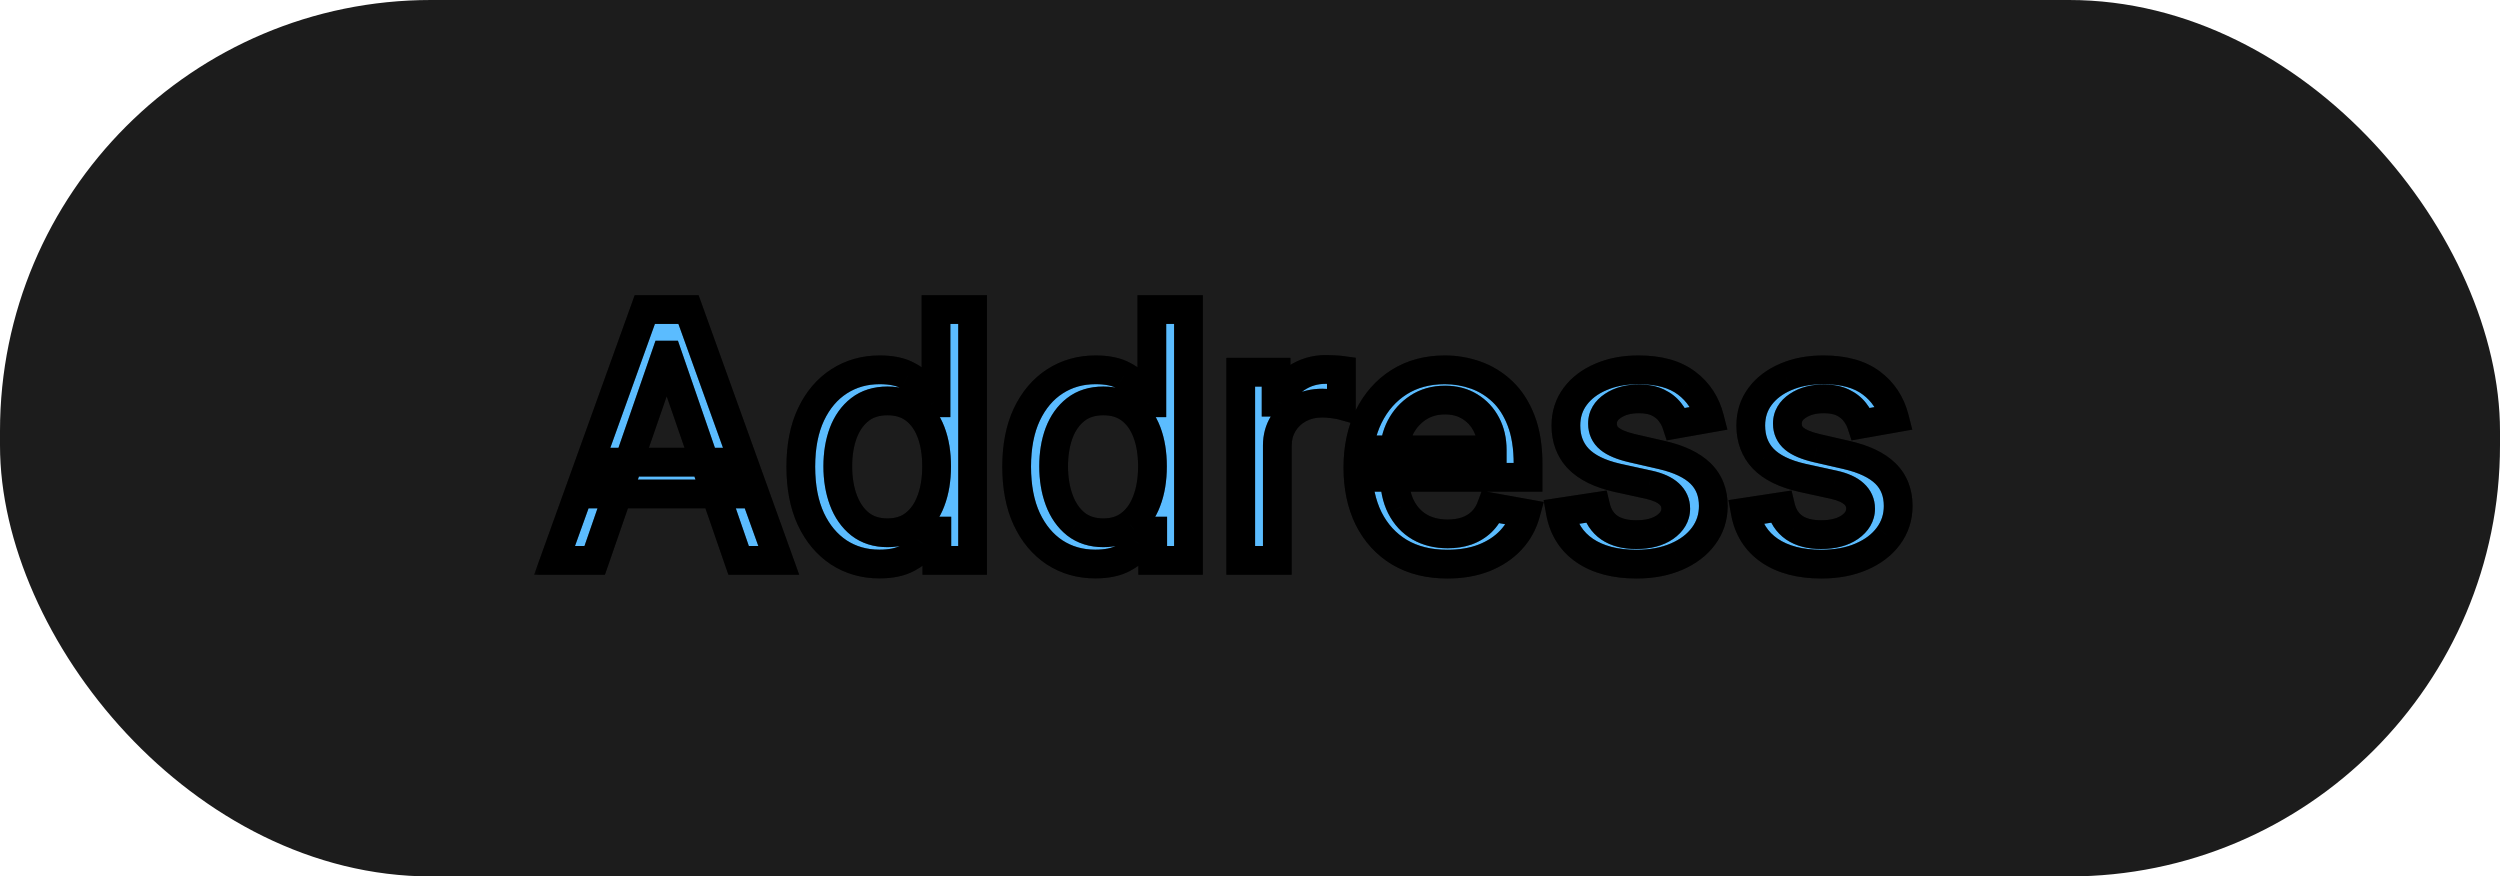 <svg width="174" height="61" viewBox="0 0 174 61" fill="none" xmlns="http://www.w3.org/2000/svg">
<rect width="174" height="61" rx="30" fill="#1C1C1C"/>
<mask id="path-2-outside-1_349_10" maskUnits="userSpaceOnUse" x="37" y="20" width="97" height="21" fill="black">
<rect fill="white" x="37" y="20" width="97" height="21"/>
<path d="M41.392 39H38.597L44.878 21.546H47.92L54.202 39H51.406L46.472 24.716H46.335L41.392 39ZM41.861 32.165H50.929V34.381H41.861V32.165ZM61.207 39.256C60.151 39.256 59.207 38.986 58.378 38.446C57.554 37.901 56.906 37.125 56.435 36.119C55.969 35.108 55.736 33.895 55.736 32.48C55.736 31.065 55.972 29.855 56.443 28.849C56.92 27.844 57.574 27.074 58.403 26.54C59.233 26.006 60.173 25.739 61.224 25.739C62.037 25.739 62.69 25.875 63.185 26.148C63.685 26.415 64.071 26.727 64.344 27.085C64.622 27.443 64.838 27.759 64.992 28.031H65.145V21.546H67.693V39H65.204V36.963H64.992C64.838 37.242 64.617 37.56 64.327 37.918C64.043 38.276 63.651 38.588 63.151 38.855C62.651 39.122 62.003 39.256 61.207 39.256ZM61.77 37.082C62.503 37.082 63.122 36.889 63.628 36.503C64.139 36.111 64.526 35.568 64.787 34.875C65.054 34.182 65.188 33.375 65.188 32.455C65.188 31.546 65.057 30.75 64.796 30.068C64.534 29.386 64.151 28.855 63.645 28.474C63.139 28.094 62.514 27.903 61.77 27.903C61.003 27.903 60.364 28.102 59.852 28.5C59.341 28.898 58.955 29.44 58.693 30.128C58.438 30.815 58.31 31.591 58.31 32.455C58.31 33.33 58.44 34.117 58.702 34.815C58.963 35.514 59.349 36.068 59.861 36.477C60.378 36.881 61.014 37.082 61.77 37.082ZM76.231 39.256C75.174 39.256 74.231 38.986 73.401 38.446C72.577 37.901 71.93 37.125 71.458 36.119C70.992 35.108 70.759 33.895 70.759 32.48C70.759 31.065 70.995 29.855 71.467 28.849C71.944 27.844 72.597 27.074 73.427 26.54C74.256 26.006 75.197 25.739 76.248 25.739C77.06 25.739 77.714 25.875 78.208 26.148C78.708 26.415 79.094 26.727 79.367 27.085C79.646 27.443 79.862 27.759 80.015 28.031H80.168V21.546H82.717V39H80.228V36.963H80.015C79.862 37.242 79.64 37.56 79.35 37.918C79.066 38.276 78.674 38.588 78.174 38.855C77.674 39.122 77.026 39.256 76.231 39.256ZM76.793 37.082C77.526 37.082 78.146 36.889 78.651 36.503C79.163 36.111 79.549 35.568 79.81 34.875C80.077 34.182 80.211 33.375 80.211 32.455C80.211 31.546 80.08 30.75 79.819 30.068C79.558 29.386 79.174 28.855 78.668 28.474C78.163 28.094 77.538 27.903 76.793 27.903C76.026 27.903 75.387 28.102 74.876 28.5C74.364 28.898 73.978 29.44 73.717 30.128C73.461 30.815 73.333 31.591 73.333 32.455C73.333 33.33 73.464 34.117 73.725 34.815C73.987 35.514 74.373 36.068 74.884 36.477C75.401 36.881 76.038 37.082 76.793 37.082ZM86.354 39V25.909H88.817V27.989H88.953C89.192 27.284 89.612 26.73 90.215 26.327C90.822 25.918 91.51 25.713 92.277 25.713C92.436 25.713 92.624 25.719 92.84 25.73C93.061 25.741 93.234 25.756 93.359 25.773V28.21C93.257 28.182 93.075 28.151 92.814 28.116C92.553 28.077 92.291 28.057 92.03 28.057C91.428 28.057 90.891 28.185 90.419 28.44C89.953 28.69 89.584 29.04 89.311 29.489C89.038 29.932 88.902 30.438 88.902 31.006V39H86.354ZM100.738 39.264C99.448 39.264 98.337 38.989 97.406 38.438C96.479 37.881 95.763 37.099 95.258 36.094C94.758 35.082 94.508 33.898 94.508 32.54C94.508 31.199 94.758 30.017 95.258 28.994C95.763 27.972 96.468 27.173 97.371 26.599C98.281 26.026 99.343 25.739 100.559 25.739C101.298 25.739 102.013 25.861 102.707 26.105C103.4 26.349 104.022 26.733 104.573 27.256C105.124 27.778 105.559 28.457 105.877 29.293C106.195 30.122 106.354 31.131 106.354 32.318V33.222H95.948V31.312H103.857C103.857 30.642 103.721 30.048 103.448 29.531C103.175 29.009 102.792 28.597 102.298 28.296C101.809 27.994 101.235 27.844 100.576 27.844C99.86 27.844 99.235 28.02 98.701 28.372C98.173 28.719 97.763 29.173 97.474 29.736C97.19 30.293 97.048 30.898 97.048 31.551V33.043C97.048 33.918 97.201 34.662 97.508 35.276C97.82 35.889 98.255 36.358 98.812 36.682C99.369 37 100.019 37.159 100.763 37.159C101.246 37.159 101.687 37.091 102.085 36.955C102.482 36.812 102.826 36.602 103.116 36.324C103.406 36.045 103.627 35.702 103.781 35.293L106.192 35.727C105.999 36.438 105.653 37.06 105.153 37.594C104.658 38.122 104.036 38.534 103.286 38.83C102.542 39.119 101.692 39.264 100.738 39.264ZM118.991 29.105L116.682 29.514C116.585 29.219 116.432 28.938 116.222 28.671C116.017 28.403 115.739 28.185 115.386 28.014C115.034 27.844 114.594 27.759 114.065 27.759C113.344 27.759 112.741 27.921 112.259 28.244C111.776 28.562 111.534 28.974 111.534 29.48C111.534 29.918 111.696 30.27 112.02 30.537C112.344 30.804 112.866 31.023 113.588 31.193L115.668 31.671C116.872 31.949 117.77 32.378 118.361 32.957C118.952 33.537 119.247 34.29 119.247 35.216C119.247 36 119.02 36.699 118.565 37.312C118.116 37.92 117.489 38.398 116.682 38.744C115.881 39.091 114.952 39.264 113.895 39.264C112.429 39.264 111.233 38.952 110.307 38.327C109.381 37.696 108.813 36.801 108.602 35.642L111.065 35.267C111.219 35.909 111.534 36.395 112.011 36.724C112.489 37.048 113.111 37.21 113.878 37.21C114.713 37.21 115.381 37.037 115.881 36.69C116.381 36.338 116.631 35.909 116.631 35.403C116.631 34.994 116.477 34.651 116.17 34.372C115.869 34.094 115.406 33.883 114.781 33.742L112.565 33.256C111.344 32.977 110.44 32.534 109.855 31.926C109.276 31.318 108.986 30.548 108.986 29.616C108.986 28.844 109.202 28.168 109.634 27.588C110.065 27.009 110.662 26.557 111.423 26.233C112.185 25.903 113.057 25.739 114.04 25.739C115.455 25.739 116.568 26.046 117.381 26.659C118.193 27.267 118.73 28.082 118.991 29.105ZM131.859 29.105L129.549 29.514C129.452 29.219 129.299 28.938 129.089 28.671C128.884 28.403 128.606 28.185 128.254 28.014C127.901 27.844 127.461 27.759 126.933 27.759C126.211 27.759 125.609 27.921 125.126 28.244C124.643 28.562 124.401 28.974 124.401 29.48C124.401 29.918 124.563 30.27 124.887 30.537C125.211 30.804 125.734 31.023 126.455 31.193L128.535 31.671C129.739 31.949 130.637 32.378 131.228 32.957C131.819 33.537 132.114 34.29 132.114 35.216C132.114 36 131.887 36.699 131.433 37.312C130.984 37.92 130.356 38.398 129.549 38.744C128.748 39.091 127.819 39.264 126.762 39.264C125.296 39.264 124.1 38.952 123.174 38.327C122.248 37.696 121.68 36.801 121.469 35.642L123.933 35.267C124.086 35.909 124.401 36.395 124.879 36.724C125.356 37.048 125.978 37.21 126.745 37.21C127.58 37.21 128.248 37.037 128.748 36.69C129.248 36.338 129.498 35.909 129.498 35.403C129.498 34.994 129.344 34.651 129.038 34.372C128.737 34.094 128.273 33.883 127.648 33.742L125.433 33.256C124.211 32.977 123.308 32.534 122.722 31.926C122.143 31.318 121.853 30.548 121.853 29.616C121.853 28.844 122.069 28.168 122.501 27.588C122.933 27.009 123.529 26.557 124.29 26.233C125.052 25.903 125.924 25.739 126.907 25.739C128.322 25.739 129.435 26.046 130.248 26.659C131.06 27.267 131.597 28.082 131.859 29.105Z"/>
</mask>
<path d="M41.392 39H38.597L44.878 21.546H47.92L54.202 39H51.406L46.472 24.716H46.335L41.392 39ZM41.861 32.165H50.929V34.381H41.861V32.165ZM61.207 39.256C60.151 39.256 59.207 38.986 58.378 38.446C57.554 37.901 56.906 37.125 56.435 36.119C55.969 35.108 55.736 33.895 55.736 32.48C55.736 31.065 55.972 29.855 56.443 28.849C56.92 27.844 57.574 27.074 58.403 26.54C59.233 26.006 60.173 25.739 61.224 25.739C62.037 25.739 62.69 25.875 63.185 26.148C63.685 26.415 64.071 26.727 64.344 27.085C64.622 27.443 64.838 27.759 64.992 28.031H65.145V21.546H67.693V39H65.204V36.963H64.992C64.838 37.242 64.617 37.56 64.327 37.918C64.043 38.276 63.651 38.588 63.151 38.855C62.651 39.122 62.003 39.256 61.207 39.256ZM61.77 37.082C62.503 37.082 63.122 36.889 63.628 36.503C64.139 36.111 64.526 35.568 64.787 34.875C65.054 34.182 65.188 33.375 65.188 32.455C65.188 31.546 65.057 30.75 64.796 30.068C64.534 29.386 64.151 28.855 63.645 28.474C63.139 28.094 62.514 27.903 61.77 27.903C61.003 27.903 60.364 28.102 59.852 28.5C59.341 28.898 58.955 29.44 58.693 30.128C58.438 30.815 58.31 31.591 58.31 32.455C58.31 33.33 58.44 34.117 58.702 34.815C58.963 35.514 59.349 36.068 59.861 36.477C60.378 36.881 61.014 37.082 61.77 37.082ZM76.231 39.256C75.174 39.256 74.231 38.986 73.401 38.446C72.577 37.901 71.93 37.125 71.458 36.119C70.992 35.108 70.759 33.895 70.759 32.48C70.759 31.065 70.995 29.855 71.467 28.849C71.944 27.844 72.597 27.074 73.427 26.54C74.256 26.006 75.197 25.739 76.248 25.739C77.06 25.739 77.714 25.875 78.208 26.148C78.708 26.415 79.094 26.727 79.367 27.085C79.646 27.443 79.862 27.759 80.015 28.031H80.168V21.546H82.717V39H80.228V36.963H80.015C79.862 37.242 79.64 37.56 79.35 37.918C79.066 38.276 78.674 38.588 78.174 38.855C77.674 39.122 77.026 39.256 76.231 39.256ZM76.793 37.082C77.526 37.082 78.146 36.889 78.651 36.503C79.163 36.111 79.549 35.568 79.81 34.875C80.077 34.182 80.211 33.375 80.211 32.455C80.211 31.546 80.08 30.75 79.819 30.068C79.558 29.386 79.174 28.855 78.668 28.474C78.163 28.094 77.538 27.903 76.793 27.903C76.026 27.903 75.387 28.102 74.876 28.5C74.364 28.898 73.978 29.44 73.717 30.128C73.461 30.815 73.333 31.591 73.333 32.455C73.333 33.33 73.464 34.117 73.725 34.815C73.987 35.514 74.373 36.068 74.884 36.477C75.401 36.881 76.038 37.082 76.793 37.082ZM86.354 39V25.909H88.817V27.989H88.953C89.192 27.284 89.612 26.73 90.215 26.327C90.822 25.918 91.51 25.713 92.277 25.713C92.436 25.713 92.624 25.719 92.84 25.73C93.061 25.741 93.234 25.756 93.359 25.773V28.21C93.257 28.182 93.075 28.151 92.814 28.116C92.553 28.077 92.291 28.057 92.03 28.057C91.428 28.057 90.891 28.185 90.419 28.44C89.953 28.69 89.584 29.04 89.311 29.489C89.038 29.932 88.902 30.438 88.902 31.006V39H86.354ZM100.738 39.264C99.448 39.264 98.337 38.989 97.406 38.438C96.479 37.881 95.763 37.099 95.258 36.094C94.758 35.082 94.508 33.898 94.508 32.54C94.508 31.199 94.758 30.017 95.258 28.994C95.763 27.972 96.468 27.173 97.371 26.599C98.281 26.026 99.343 25.739 100.559 25.739C101.298 25.739 102.013 25.861 102.707 26.105C103.4 26.349 104.022 26.733 104.573 27.256C105.124 27.778 105.559 28.457 105.877 29.293C106.195 30.122 106.354 31.131 106.354 32.318V33.222H95.948V31.312H103.857C103.857 30.642 103.721 30.048 103.448 29.531C103.175 29.009 102.792 28.597 102.298 28.296C101.809 27.994 101.235 27.844 100.576 27.844C99.86 27.844 99.235 28.02 98.701 28.372C98.173 28.719 97.763 29.173 97.474 29.736C97.19 30.293 97.048 30.898 97.048 31.551V33.043C97.048 33.918 97.201 34.662 97.508 35.276C97.82 35.889 98.255 36.358 98.812 36.682C99.369 37 100.019 37.159 100.763 37.159C101.246 37.159 101.687 37.091 102.085 36.955C102.482 36.812 102.826 36.602 103.116 36.324C103.406 36.045 103.627 35.702 103.781 35.293L106.192 35.727C105.999 36.438 105.653 37.06 105.153 37.594C104.658 38.122 104.036 38.534 103.286 38.83C102.542 39.119 101.692 39.264 100.738 39.264ZM118.991 29.105L116.682 29.514C116.585 29.219 116.432 28.938 116.222 28.671C116.017 28.403 115.739 28.185 115.386 28.014C115.034 27.844 114.594 27.759 114.065 27.759C113.344 27.759 112.741 27.921 112.259 28.244C111.776 28.562 111.534 28.974 111.534 29.48C111.534 29.918 111.696 30.27 112.02 30.537C112.344 30.804 112.866 31.023 113.588 31.193L115.668 31.671C116.872 31.949 117.77 32.378 118.361 32.957C118.952 33.537 119.247 34.29 119.247 35.216C119.247 36 119.02 36.699 118.565 37.312C118.116 37.92 117.489 38.398 116.682 38.744C115.881 39.091 114.952 39.264 113.895 39.264C112.429 39.264 111.233 38.952 110.307 38.327C109.381 37.696 108.813 36.801 108.602 35.642L111.065 35.267C111.219 35.909 111.534 36.395 112.011 36.724C112.489 37.048 113.111 37.21 113.878 37.21C114.713 37.21 115.381 37.037 115.881 36.69C116.381 36.338 116.631 35.909 116.631 35.403C116.631 34.994 116.477 34.651 116.17 34.372C115.869 34.094 115.406 33.883 114.781 33.742L112.565 33.256C111.344 32.977 110.44 32.534 109.855 31.926C109.276 31.318 108.986 30.548 108.986 29.616C108.986 28.844 109.202 28.168 109.634 27.588C110.065 27.009 110.662 26.557 111.423 26.233C112.185 25.903 113.057 25.739 114.04 25.739C115.455 25.739 116.568 26.046 117.381 26.659C118.193 27.267 118.73 28.082 118.991 29.105ZM131.859 29.105L129.549 29.514C129.452 29.219 129.299 28.938 129.089 28.671C128.884 28.403 128.606 28.185 128.254 28.014C127.901 27.844 127.461 27.759 126.933 27.759C126.211 27.759 125.609 27.921 125.126 28.244C124.643 28.562 124.401 28.974 124.401 29.48C124.401 29.918 124.563 30.27 124.887 30.537C125.211 30.804 125.734 31.023 126.455 31.193L128.535 31.671C129.739 31.949 130.637 32.378 131.228 32.957C131.819 33.537 132.114 34.29 132.114 35.216C132.114 36 131.887 36.699 131.433 37.312C130.984 37.92 130.356 38.398 129.549 38.744C128.748 39.091 127.819 39.264 126.762 39.264C125.296 39.264 124.1 38.952 123.174 38.327C122.248 37.696 121.68 36.801 121.469 35.642L123.933 35.267C124.086 35.909 124.401 36.395 124.879 36.724C125.356 37.048 125.978 37.21 126.745 37.21C127.58 37.21 128.248 37.037 128.748 36.69C129.248 36.338 129.498 35.909 129.498 35.403C129.498 34.994 129.344 34.651 129.038 34.372C128.737 34.094 128.273 33.883 127.648 33.742L125.433 33.256C124.211 32.977 123.308 32.534 122.722 31.926C122.143 31.318 121.853 30.548 121.853 29.616C121.853 28.844 122.069 28.168 122.501 27.588C122.933 27.009 123.529 26.557 124.29 26.233C125.052 25.903 125.924 25.739 126.907 25.739C128.322 25.739 129.435 26.046 130.248 26.659C131.06 27.267 131.597 28.082 131.859 29.105Z" fill="#5BBCFF"/>
<path d="M41.392 39V40H42.104L42.337 39.327L41.392 39ZM38.597 39L37.656 38.661L37.174 40H38.597V39ZM44.878 21.546V20.546H44.175L43.937 21.207L44.878 21.546ZM47.92 21.546L48.861 21.207L48.623 20.546H47.92V21.546ZM54.202 39V40H55.624L55.143 38.661L54.202 39ZM51.406 39L50.461 39.327L50.694 40H51.406V39ZM46.472 24.716L47.417 24.389L47.184 23.716H46.472V24.716ZM46.335 24.716V23.716H45.623L45.39 24.389L46.335 24.716ZM41.861 32.165V31.165H40.861V32.165H41.861ZM50.929 32.165H51.929V31.165H50.929V32.165ZM50.929 34.381V35.381H51.929V34.381H50.929ZM41.861 34.381H40.861V35.381H41.861V34.381ZM41.392 38H38.597V40H41.392V38ZM39.538 39.339L45.819 21.884L43.937 21.207L37.656 38.661L39.538 39.339ZM44.878 22.546H47.92V20.546H44.878V22.546ZM46.98 21.884L53.261 39.339L55.143 38.661L48.861 21.207L46.98 21.884ZM54.202 38H51.406V40H54.202V38ZM52.351 38.673L47.417 24.389L45.526 25.042L50.461 39.327L52.351 38.673ZM46.472 23.716H46.335V25.716H46.472V23.716ZM45.39 24.389L40.447 38.673L42.337 39.327L47.28 25.043L45.39 24.389ZM41.861 33.165H50.929V31.165H41.861V33.165ZM49.929 32.165V34.381H51.929V32.165H49.929ZM50.929 33.381H41.861V35.381H50.929V33.381ZM42.861 34.381V32.165H40.861V34.381H42.861ZM58.378 38.446L57.826 39.28L57.832 39.284L58.378 38.446ZM56.435 36.119L55.526 36.538L55.529 36.544L56.435 36.119ZM56.443 28.849L55.54 28.421L55.538 28.425L56.443 28.849ZM58.403 26.54L58.945 27.381L58.945 27.381L58.403 26.54ZM63.185 26.148L62.702 27.023L62.714 27.03L63.185 26.148ZM64.344 27.085L63.548 27.691L63.554 27.699L64.344 27.085ZM64.992 28.031L64.12 28.521L64.407 29.031H64.992V28.031ZM65.145 28.031V29.031H66.145V28.031H65.145ZM65.145 21.546V20.546H64.145V21.546H65.145ZM67.693 21.546H68.693V20.546H67.693V21.546ZM67.693 39V40H68.693V39H67.693ZM65.204 39H64.204V40H65.204V39ZM65.204 36.963H66.204V35.963H65.204V36.963ZM64.992 36.963V35.963H64.401L64.116 36.48L64.992 36.963ZM64.327 37.918L63.549 37.288L63.543 37.296L64.327 37.918ZM63.628 36.503L64.235 37.297L64.236 37.296L63.628 36.503ZM64.787 34.875L63.854 34.516L63.851 34.522L64.787 34.875ZM64.796 30.068L63.862 30.426L63.862 30.426L64.796 30.068ZM63.645 28.474L63.044 29.273L63.044 29.273L63.645 28.474ZM59.852 28.5L60.466 29.289L60.466 29.289L59.852 28.5ZM58.693 30.128L57.758 29.773L57.756 29.779L58.693 30.128ZM58.702 34.815L59.638 34.465L59.638 34.465L58.702 34.815ZM59.861 36.477L59.236 37.258L59.246 37.266L59.861 36.477ZM61.207 38.256C60.33 38.256 59.579 38.035 58.923 37.608L57.832 39.284C58.835 39.937 59.971 40.256 61.207 40.256V38.256ZM58.93 37.612C58.278 37.18 57.744 36.555 57.34 35.695L55.529 36.544C56.069 37.695 56.83 38.621 57.826 39.28L58.93 37.612ZM57.343 35.701C56.952 34.851 56.736 33.788 56.736 32.48H54.736C54.736 34.002 54.986 35.365 55.526 36.538L57.343 35.701ZM56.736 32.48C56.736 31.173 56.954 30.116 57.349 29.274L55.538 28.425C54.989 29.595 54.736 30.957 54.736 32.48H56.736ZM57.347 29.278C57.755 28.419 58.291 27.801 58.945 27.381L57.862 25.699C56.856 26.346 56.086 27.269 55.54 28.421L57.347 29.278ZM58.945 27.381C59.602 26.957 60.352 26.739 61.224 26.739V24.739C59.995 24.739 58.864 25.054 57.862 25.699L58.945 27.381ZM61.224 26.739C61.938 26.739 62.406 26.86 62.702 27.023L63.668 25.272C62.975 24.89 62.136 24.739 61.224 24.739V26.739ZM62.714 27.03C63.119 27.246 63.382 27.473 63.548 27.691L65.139 26.479C64.76 25.981 64.251 25.583 63.656 25.266L62.714 27.03ZM63.554 27.699C63.815 28.034 63.999 28.306 64.12 28.521L65.863 27.541C65.677 27.211 65.43 26.853 65.133 26.471L63.554 27.699ZM64.992 29.031H65.145V27.031H64.992V29.031ZM66.145 28.031V21.546H64.145V28.031H66.145ZM65.145 22.546H67.693V20.546H65.145V22.546ZM66.693 21.546V39H68.693V21.546H66.693ZM67.693 38H65.204V40H67.693V38ZM66.204 39V36.963H64.204V39H66.204ZM65.204 35.963H64.992V37.963H65.204V35.963ZM64.116 36.48C64 36.69 63.817 36.958 63.55 37.288L65.104 38.547C65.416 38.161 65.676 37.793 65.867 37.446L64.116 36.48ZM63.543 37.296C63.362 37.524 63.087 37.755 62.679 37.973L63.622 39.737C64.214 39.421 64.723 39.027 65.11 38.539L63.543 37.296ZM62.679 37.973C62.371 38.138 61.901 38.256 61.207 38.256V40.256C62.105 40.256 62.93 40.107 63.622 39.737L62.679 37.973ZM61.77 38.082C62.688 38.082 63.529 37.837 64.235 37.297L63.021 35.708C62.715 35.942 62.318 36.082 61.77 36.082V38.082ZM64.236 37.296C64.917 36.775 65.406 36.069 65.723 35.228L63.851 34.522C63.646 35.068 63.362 35.447 63.019 35.709L64.236 37.296ZM65.72 35.234C66.04 34.403 66.188 33.47 66.188 32.455H64.188C64.188 33.28 64.067 33.961 63.854 34.516L65.72 35.234ZM66.188 32.455C66.188 31.452 66.044 30.53 65.729 29.71L63.862 30.426C64.07 30.97 64.188 31.639 64.188 32.455H66.188ZM65.729 29.71C65.411 28.881 64.924 28.186 64.246 27.675L63.044 29.273C63.377 29.525 63.657 29.892 63.862 30.426L65.729 29.71ZM64.246 27.675C63.538 27.142 62.692 26.903 61.77 26.903V28.903C62.337 28.903 62.74 29.045 63.044 29.273L64.246 27.675ZM61.77 26.903C60.823 26.903 59.956 27.152 59.238 27.711L60.466 29.289C60.771 29.052 61.183 28.903 61.77 28.903V26.903ZM59.238 27.711C58.563 28.235 58.076 28.937 57.758 29.773L59.628 30.483C59.833 29.943 60.118 29.56 60.466 29.289L59.238 27.711ZM57.756 29.779C57.452 30.596 57.31 31.493 57.31 32.455H59.31C59.31 31.689 59.423 31.035 59.63 30.476L57.756 29.779ZM57.31 32.455C57.31 33.429 57.455 34.337 57.765 35.166L59.638 34.465C59.425 33.896 59.31 33.23 59.31 32.455H57.31ZM57.765 35.166C58.081 36.01 58.565 36.721 59.236 37.258L60.486 35.696C60.134 35.415 59.846 35.019 59.638 34.465L57.765 35.166ZM59.246 37.266C59.965 37.827 60.827 38.082 61.77 38.082V36.082C61.202 36.082 60.791 35.935 60.476 35.689L59.246 37.266ZM73.401 38.446L72.849 39.28L72.856 39.284L73.401 38.446ZM71.458 36.119L70.55 36.538L70.553 36.544L71.458 36.119ZM71.467 28.849L70.563 28.421L70.561 28.425L71.467 28.849ZM73.427 26.54L73.968 27.381L73.968 27.381L73.427 26.54ZM78.208 26.148L77.725 27.023L77.737 27.03L78.208 26.148ZM79.367 27.085L78.572 27.691L78.578 27.699L79.367 27.085ZM80.015 28.031L79.143 28.521L79.43 29.031H80.015V28.031ZM80.168 28.031V29.031H81.168V28.031H80.168ZM80.168 21.546V20.546H79.168V21.546H80.168ZM82.717 21.546H83.717V20.546H82.717V21.546ZM82.717 39V40H83.717V39H82.717ZM80.228 39H79.228V40H80.228V39ZM80.228 36.963H81.228V35.963H80.228V36.963ZM80.015 36.963V35.963H79.424L79.139 36.48L80.015 36.963ZM79.35 37.918L78.573 37.288L78.567 37.296L79.35 37.918ZM78.651 36.503L79.258 37.297L79.26 37.296L78.651 36.503ZM79.81 34.875L78.877 34.516L78.875 34.522L79.81 34.875ZM79.819 30.068L78.885 30.426L78.885 30.426L79.819 30.068ZM78.668 28.474L78.067 29.273L78.067 29.273L78.668 28.474ZM74.876 28.5L75.49 29.289L75.49 29.289L74.876 28.5ZM73.717 30.128L72.782 29.773L72.779 29.779L73.717 30.128ZM73.725 34.815L74.662 34.465L74.662 34.465L73.725 34.815ZM74.884 36.477L74.26 37.258L74.269 37.266L74.884 36.477ZM76.231 38.256C75.354 38.256 74.603 38.035 73.947 37.608L72.856 39.284C73.859 39.937 74.994 40.256 76.231 40.256V38.256ZM73.953 37.612C73.301 37.18 72.767 36.555 72.364 35.695L70.553 36.544C71.092 37.695 71.854 38.621 72.849 39.28L73.953 37.612ZM72.366 35.701C71.975 34.851 71.759 33.788 71.759 32.48H69.759C69.759 34.002 70.01 35.365 70.55 36.538L72.366 35.701ZM71.759 32.48C71.759 31.173 71.977 30.116 72.372 29.274L70.561 28.425C70.013 29.595 69.759 30.957 69.759 32.48H71.759ZM72.37 29.278C72.778 28.419 73.315 27.801 73.968 27.381L72.885 25.699C71.88 26.346 71.11 27.269 70.563 28.421L72.37 29.278ZM73.968 27.381C74.626 26.957 75.376 26.739 76.248 26.739V24.739C75.018 24.739 73.887 25.054 72.885 25.699L73.968 27.381ZM76.248 26.739C76.961 26.739 77.43 26.86 77.725 27.023L78.691 25.272C77.998 24.89 77.16 24.739 76.248 24.739V26.739ZM77.737 27.03C78.142 27.246 78.406 27.473 78.572 27.691L80.163 26.479C79.783 25.981 79.274 25.583 78.679 25.266L77.737 27.03ZM78.578 27.699C78.838 28.034 79.022 28.306 79.143 28.521L80.886 27.541C80.701 27.211 80.453 26.853 80.156 26.471L78.578 27.699ZM80.015 29.031H80.168V27.031H80.015V29.031ZM81.168 28.031V21.546H79.168V28.031H81.168ZM80.168 22.546H82.717V20.546H80.168V22.546ZM81.717 21.546V39H83.717V21.546H81.717ZM82.717 38H80.228V40H82.717V38ZM81.228 39V36.963H79.228V39H81.228ZM80.228 35.963H80.015V37.963H80.228V35.963ZM79.139 36.48C79.024 36.69 78.841 36.958 78.573 37.288L80.127 38.547C80.439 38.161 80.699 37.793 80.891 37.446L79.139 36.48ZM78.567 37.296C78.386 37.524 78.11 37.755 77.703 37.973L78.645 39.737C79.238 39.421 79.746 39.027 80.133 38.539L78.567 37.296ZM77.703 37.973C77.394 38.138 76.924 38.256 76.231 38.256V40.256C77.128 40.256 77.954 40.107 78.645 39.737L77.703 37.973ZM76.793 38.082C77.711 38.082 78.553 37.837 79.258 37.297L78.044 35.708C77.739 35.942 77.342 36.082 76.793 36.082V38.082ZM79.26 37.296C79.94 36.775 80.429 36.069 80.746 35.228L78.875 34.522C78.669 35.068 78.385 35.447 78.043 35.709L79.26 37.296ZM80.743 35.234C81.064 34.403 81.211 33.47 81.211 32.455H79.211C79.211 33.28 79.091 33.961 78.877 34.516L80.743 35.234ZM81.211 32.455C81.211 31.452 81.067 30.53 80.753 29.71L78.885 30.426C79.093 30.97 79.211 31.639 79.211 32.455H81.211ZM80.753 29.71C80.435 28.881 79.947 28.186 79.27 27.675L78.067 29.273C78.401 29.525 78.68 29.892 78.885 30.426L80.753 29.71ZM79.27 27.675C78.562 27.142 77.715 26.903 76.793 26.903V28.903C77.36 28.903 77.764 29.045 78.067 29.273L79.27 27.675ZM76.793 26.903C75.846 26.903 74.98 27.152 74.262 27.711L75.49 29.289C75.795 29.052 76.206 28.903 76.793 28.903V26.903ZM74.262 27.711C73.587 28.235 73.099 28.937 72.782 29.773L74.651 30.483C74.857 29.943 75.142 29.56 75.49 29.289L74.262 27.711ZM72.779 29.779C72.475 30.596 72.333 31.493 72.333 32.455H74.333C74.333 31.689 74.446 31.035 74.654 30.476L72.779 29.779ZM72.333 32.455C72.333 33.429 72.479 34.337 72.788 35.166L74.662 34.465C74.449 33.896 74.333 33.23 74.333 32.455H72.333ZM72.788 35.166C73.104 36.01 73.588 36.721 74.26 37.258L75.509 35.696C75.157 35.415 74.869 35.019 74.662 34.465L72.788 35.166ZM74.269 37.266C74.988 37.827 75.85 38.082 76.793 38.082V36.082C76.225 36.082 75.815 35.935 75.499 35.689L74.269 37.266ZM86.354 39H85.354V40H86.354V39ZM86.354 25.909V24.909H85.354V25.909H86.354ZM88.817 25.909H89.817V24.909H88.817V25.909ZM88.817 27.989H87.817V28.989H88.817V27.989ZM88.953 27.989V28.989H89.67L89.9 28.309L88.953 27.989ZM90.215 26.327L90.771 27.157L90.773 27.156L90.215 26.327ZM92.84 25.73L92.787 26.729L92.788 26.729L92.84 25.73ZM93.359 25.773H94.359V24.9L93.495 24.782L93.359 25.773ZM93.359 28.21L93.092 29.174L94.359 29.526V28.21H93.359ZM92.814 28.116L92.663 29.105L92.674 29.107L92.685 29.108L92.814 28.116ZM90.419 28.44L90.892 29.322L90.896 29.319L90.419 28.44ZM89.311 29.489L90.163 30.013L90.166 30.008L89.311 29.489ZM88.902 39V40H89.902V39H88.902ZM87.354 39V25.909H85.354V39H87.354ZM86.354 26.909H88.817V24.909H86.354V26.909ZM87.817 25.909V27.989H89.817V25.909H87.817ZM88.817 28.989H88.953V26.989H88.817V28.989ZM89.9 28.309C90.07 27.807 90.357 27.435 90.771 27.157L89.658 25.496C88.868 26.025 88.313 26.761 88.006 27.668L89.9 28.309ZM90.773 27.156C91.208 26.864 91.699 26.713 92.277 26.713V24.713C91.321 24.713 90.437 24.972 89.656 25.497L90.773 27.156ZM92.277 26.713C92.414 26.713 92.583 26.718 92.787 26.729L92.892 24.732C92.664 24.72 92.459 24.713 92.277 24.713V26.713ZM92.788 26.729C92.999 26.74 93.14 26.752 93.224 26.764L93.495 24.782C93.328 24.759 93.123 24.743 92.891 24.731L92.788 26.729ZM92.359 25.773V28.21H94.359V25.773H92.359ZM93.627 27.247C93.449 27.197 93.203 27.159 92.943 27.125L92.685 29.108C92.807 29.124 92.904 29.138 92.977 29.151C93.013 29.157 93.041 29.163 93.062 29.167C93.084 29.172 93.093 29.174 93.092 29.174L93.627 27.247ZM92.964 27.128C92.654 27.081 92.342 27.057 92.03 27.057V29.057C92.24 29.057 92.451 29.073 92.663 29.105L92.964 27.128ZM92.03 27.057C91.282 27.057 90.578 27.217 89.942 27.561L90.896 29.319C91.204 29.152 91.573 29.057 92.03 29.057V27.057ZM89.946 27.559C89.324 27.893 88.823 28.367 88.457 28.969L90.166 30.008C90.345 29.713 90.582 29.488 90.892 29.322L89.946 27.559ZM88.459 28.965C88.081 29.58 87.902 30.27 87.902 31.006H89.902C89.902 30.605 89.996 30.284 90.163 30.013L88.459 28.965ZM87.902 31.006V39H89.902V31.006H87.902ZM88.902 38H86.354V40H88.902V38ZM97.406 38.438L96.89 39.295L96.897 39.298L97.406 38.438ZM95.258 36.094L94.361 36.537L94.364 36.543L95.258 36.094ZM95.258 28.994L94.361 28.551L94.359 28.555L95.258 28.994ZM97.371 26.599L96.838 25.754L96.835 25.755L97.371 26.599ZM102.707 26.105L103.039 25.162L103.039 25.162L102.707 26.105ZM104.573 27.256L103.885 27.981L103.885 27.981L104.573 27.256ZM105.877 29.293L104.943 29.649L104.943 29.651L105.877 29.293ZM106.354 33.222V34.222H107.354V33.222H106.354ZM95.948 33.222H94.948V34.222H95.948V33.222ZM95.948 31.312V30.312H94.948V31.312H95.948ZM103.857 31.312V32.312H104.857V31.312H103.857ZM103.448 29.531L102.562 29.994L102.564 29.998L103.448 29.531ZM102.298 28.296L101.773 29.147L101.777 29.149L102.298 28.296ZM98.701 28.372L99.249 29.208L99.252 29.207L98.701 28.372ZM97.474 29.736L96.585 29.278L96.583 29.281L97.474 29.736ZM97.508 35.276L96.613 35.723L96.617 35.729L97.508 35.276ZM98.812 36.682L98.309 37.546L98.316 37.55L98.812 36.682ZM102.085 36.955L102.409 37.901L102.421 37.896L102.085 36.955ZM103.116 36.324L102.423 35.603L102.423 35.603L103.116 36.324ZM103.781 35.293L103.958 34.309L103.137 34.16L102.844 34.941L103.781 35.293ZM106.192 35.727L107.157 35.99L107.444 34.937L106.37 34.743L106.192 35.727ZM105.153 37.594L104.423 36.91L104.422 36.911L105.153 37.594ZM103.286 38.83L103.649 39.761L103.653 39.76L103.286 38.83ZM100.738 38.264C99.593 38.264 98.665 38.021 97.915 37.577L96.897 39.298C98.01 39.957 99.303 40.264 100.738 40.264V38.264ZM97.921 37.581C97.164 37.125 96.576 36.489 96.151 35.645L94.364 36.543C94.951 37.71 95.795 38.636 96.89 39.294L97.921 37.581ZM96.154 35.651C95.735 34.802 95.508 33.775 95.508 32.54H93.508C93.508 34.02 93.781 35.362 94.361 36.537L96.154 35.651ZM95.508 32.54C95.508 31.324 95.734 30.297 96.156 29.433L94.359 28.555C93.782 29.737 93.508 31.073 93.508 32.54H95.508ZM96.154 29.438C96.584 28.568 97.169 27.913 97.908 27.444L96.835 25.755C95.767 26.434 94.943 27.376 94.361 28.551L96.154 29.438ZM97.905 27.445C98.634 26.985 99.507 26.739 100.559 26.739V24.739C99.18 24.739 97.927 25.066 96.838 25.754L97.905 27.445ZM100.559 26.739C101.185 26.739 101.788 26.842 102.374 27.048L103.039 25.162C102.239 24.88 101.41 24.739 100.559 24.739V26.739ZM102.374 27.048C102.93 27.244 103.432 27.552 103.885 27.981L105.261 26.53C104.612 25.914 103.869 25.455 103.039 25.162L102.374 27.048ZM103.885 27.981C104.31 28.384 104.668 28.929 104.943 29.649L106.812 28.937C106.449 27.986 105.939 27.173 105.261 26.53L103.885 27.981ZM104.943 29.651C105.206 30.335 105.354 31.214 105.354 32.318H107.354C107.354 31.047 107.185 29.91 106.811 28.934L104.943 29.651ZM105.354 32.318V33.222H107.354V32.318H105.354ZM106.354 32.222H95.948V34.222H106.354V32.222ZM96.948 33.222V31.312H94.948V33.222H96.948ZM95.948 32.312H103.857V30.312H95.948V32.312ZM104.857 31.312C104.857 30.503 104.692 29.745 104.333 29.065L102.564 29.998C102.75 30.351 102.857 30.781 102.857 31.312H104.857ZM104.335 29.069C103.979 28.388 103.471 27.839 102.818 27.441L101.777 29.149C102.113 29.354 102.371 29.629 102.562 29.994L104.335 29.069ZM102.822 27.444C102.154 27.032 101.392 26.844 100.576 26.844V28.844C101.078 28.844 101.464 28.957 101.773 29.147L102.822 27.444ZM100.576 26.844C99.688 26.844 98.867 27.065 98.15 27.537L99.252 29.207C99.603 28.975 100.032 28.844 100.576 28.844V26.844ZM98.153 27.536C97.48 27.977 96.953 28.562 96.585 29.278L98.363 30.194C98.574 29.784 98.865 29.46 99.249 29.208L98.153 27.536ZM96.583 29.281C96.224 29.985 96.048 30.747 96.048 31.551H98.048C98.048 31.048 98.156 30.6 98.365 30.19L96.583 29.281ZM96.048 31.551V33.043H98.048V31.551H96.048ZM96.048 33.043C96.048 34.031 96.221 34.937 96.613 35.723L98.402 34.828C98.181 34.386 98.048 33.804 98.048 33.043H96.048ZM96.617 35.729C97.01 36.502 97.574 37.119 98.309 37.546L99.315 35.817C98.936 35.597 98.63 35.276 98.399 34.822L96.617 35.729ZM98.316 37.55C99.046 37.968 99.873 38.159 100.763 38.159V36.159C100.165 36.159 99.691 36.032 99.308 35.814L98.316 37.55ZM100.763 38.159C101.341 38.159 101.892 38.078 102.409 37.901L101.76 36.009C101.481 36.104 101.152 36.159 100.763 36.159V38.159ZM102.421 37.896C102.945 37.709 103.412 37.426 103.809 37.045L102.423 35.603C102.24 35.778 102.02 35.916 101.748 36.013L102.421 37.896ZM103.809 37.045C104.215 36.654 104.516 36.18 104.717 35.644L102.844 34.941C102.739 35.223 102.596 35.437 102.423 35.603L103.809 37.045ZM103.603 36.277L106.015 36.711L106.37 34.743L103.958 34.309L103.603 36.277ZM105.228 35.465C105.077 36.019 104.811 36.496 104.423 36.91L105.883 38.277C106.495 37.623 106.922 36.856 107.157 35.99L105.228 35.465ZM104.422 36.911C104.041 37.319 103.547 37.652 102.92 37.899L103.653 39.76C104.525 39.416 105.276 38.925 105.883 38.277L104.422 36.911ZM102.923 37.898C102.315 38.135 101.592 38.264 100.738 38.264V40.264C101.793 40.264 102.769 40.104 103.649 39.761L102.923 37.898ZM118.991 29.105L119.166 30.09L120.227 29.902L119.96 28.858L118.991 29.105ZM116.682 29.514L115.731 29.825L116.001 30.65L116.856 30.499L116.682 29.514ZM116.222 28.671L115.428 29.279L115.436 29.289L116.222 28.671ZM115.386 28.014L115.822 27.114L115.822 27.114L115.386 28.014ZM112.259 28.244L112.809 29.079L112.815 29.075L112.259 28.244ZM113.588 31.193L113.358 32.166L113.364 32.168L113.588 31.193ZM115.668 31.671L115.893 30.696L115.891 30.696L115.668 31.671ZM118.361 32.957L117.661 33.671L117.661 33.671L118.361 32.957ZM118.565 37.312L117.762 36.717L117.761 36.718L118.565 37.312ZM116.682 38.744L116.287 37.825L116.285 37.827L116.682 38.744ZM110.307 38.327L109.744 39.153L109.747 39.156L110.307 38.327ZM108.602 35.642L108.452 34.653L107.435 34.808L107.618 35.821L108.602 35.642ZM111.065 35.267L112.038 35.035L111.824 34.14L110.915 34.278L111.065 35.267ZM112.011 36.724L111.443 37.547L111.45 37.552L112.011 36.724ZM115.881 36.69L116.45 37.512L116.457 37.508L115.881 36.69ZM116.17 34.372L115.492 35.106L115.498 35.113L116.17 34.372ZM114.781 33.742L115.003 32.766L114.995 32.765L114.781 33.742ZM112.565 33.256L112.343 34.231L112.351 34.233L112.565 33.256ZM109.855 31.926L109.131 32.616L109.135 32.62L109.855 31.926ZM109.634 27.588L108.832 26.991L108.832 26.991L109.634 27.588ZM111.423 26.233L111.815 27.153L111.821 27.151L111.423 26.233ZM117.381 26.659L116.778 27.457L116.782 27.46L117.381 26.659ZM118.817 28.12L116.507 28.529L116.856 30.499L119.166 30.09L118.817 28.12ZM117.632 29.203C117.496 28.787 117.283 28.402 117.007 28.052L115.436 29.289C115.58 29.473 115.674 29.651 115.731 29.825L117.632 29.203ZM117.015 28.062C116.702 27.652 116.292 27.341 115.822 27.114L114.951 28.914C115.185 29.028 115.333 29.154 115.428 29.279L117.015 28.062ZM115.822 27.114C115.295 26.859 114.694 26.759 114.065 26.759V28.759C114.493 28.759 114.773 28.828 114.951 28.914L115.822 27.114ZM114.065 26.759C113.193 26.759 112.385 26.955 111.702 27.414L112.815 29.075C113.098 28.886 113.494 28.759 114.065 28.759V26.759ZM111.708 27.409C110.992 27.881 110.534 28.585 110.534 29.48H112.534C112.534 29.363 112.559 29.244 112.809 29.079L111.708 27.409ZM110.534 29.48C110.534 30.202 110.818 30.842 111.384 31.308L112.656 29.765C112.574 29.697 112.534 29.634 112.534 29.48H110.534ZM111.384 31.308C111.884 31.721 112.585 31.984 113.358 32.166L113.818 30.22C113.148 30.062 112.803 29.887 112.656 29.765L111.384 31.308ZM113.364 32.168L115.444 32.645L115.891 30.696L113.812 30.218L113.364 32.168ZM115.442 32.645C116.55 32.901 117.251 33.269 117.661 33.671L119.061 32.243C118.289 31.486 117.194 30.997 115.893 30.696L115.442 32.645ZM117.661 33.671C118.036 34.04 118.247 34.523 118.247 35.216H120.247C120.247 34.056 119.867 33.034 119.061 32.243L117.661 33.671ZM118.247 35.216C118.247 35.792 118.085 36.281 117.762 36.717L119.369 37.908C119.955 37.117 120.247 36.208 120.247 35.216H118.247ZM117.761 36.718C117.433 37.162 116.958 37.538 116.287 37.825L117.077 39.663C118.02 39.258 118.8 38.679 119.37 37.907L117.761 36.718ZM116.285 37.827C115.632 38.109 114.843 38.264 113.895 38.264V40.264C115.06 40.264 116.129 40.073 117.079 39.662L116.285 37.827ZM113.895 38.264C112.567 38.264 111.583 37.981 110.866 37.498L109.747 39.156C110.883 39.922 112.291 40.264 113.895 40.264V38.264ZM110.87 37.5C110.177 37.029 109.751 36.374 109.586 35.464L107.618 35.821C107.874 37.228 108.584 38.363 109.744 39.153L110.87 37.5ZM108.753 36.631L111.216 36.256L110.915 34.278L108.452 34.653L108.753 36.631ZM110.093 35.499C110.295 36.346 110.735 37.058 111.443 37.547L112.58 35.901C112.333 35.732 112.143 35.472 112.038 35.035L110.093 35.499ZM111.45 37.552C112.139 38.02 112.975 38.21 113.878 38.21V36.21C113.246 36.21 112.838 36.077 112.573 35.897L111.45 37.552ZM113.878 38.21C114.843 38.21 115.731 38.011 116.45 37.512L115.311 35.868C115.03 36.063 114.583 36.21 113.878 36.21V38.21ZM116.457 37.508C117.159 37.013 117.631 36.305 117.631 35.403H115.631C115.631 35.514 115.602 35.663 115.305 35.873L116.457 37.508ZM117.631 35.403C117.631 34.708 117.355 34.097 116.842 33.632L115.498 35.113C115.599 35.204 115.631 35.281 115.631 35.403H117.631ZM116.849 33.638C116.367 33.192 115.711 32.927 115.003 32.766L114.56 34.717C115.101 34.84 115.372 34.996 115.492 35.106L116.849 33.638ZM114.995 32.765L112.779 32.279L112.351 34.233L114.567 34.718L114.995 32.765ZM112.788 32.281C111.669 32.026 110.975 31.648 110.576 31.233L109.135 32.62C109.906 33.421 111.018 33.929 112.343 34.231L112.788 32.281ZM110.579 31.236C110.197 30.835 109.986 30.322 109.986 29.616H107.986C107.986 30.775 108.354 31.801 109.131 32.616L110.579 31.236ZM109.986 29.616C109.986 29.043 110.141 28.58 110.435 28.186L108.832 26.991C108.262 27.755 107.986 28.644 107.986 29.616H109.986ZM110.435 28.186C110.747 27.768 111.192 27.418 111.815 27.153L111.032 25.313C110.132 25.696 109.384 26.25 108.832 26.991L110.435 28.186ZM111.821 27.151C112.436 26.884 113.169 26.739 114.04 26.739V24.739C112.945 24.739 111.934 24.922 111.026 25.315L111.821 27.151ZM114.04 26.739C115.32 26.739 116.195 27.017 116.778 27.457L117.983 25.861C116.941 25.074 115.589 24.739 114.04 24.739V26.739ZM116.782 27.46C117.404 27.925 117.815 28.541 118.023 29.353L119.96 28.858C119.645 27.623 118.983 26.609 117.98 25.858L116.782 27.46ZM131.859 29.105L132.033 30.09L133.094 29.902L132.828 28.858L131.859 29.105ZM129.549 29.514L128.599 29.825L128.868 30.65L129.723 30.499L129.549 29.514ZM129.089 28.671L128.295 29.279L128.303 29.289L129.089 28.671ZM128.254 28.014L128.689 27.114L128.689 27.114L128.254 28.014ZM125.126 28.244L125.676 29.079L125.683 29.075L125.126 28.244ZM126.455 31.193L126.225 32.166L126.232 32.168L126.455 31.193ZM128.535 31.671L128.76 30.696L128.758 30.696L128.535 31.671ZM131.228 32.957L130.528 33.671L130.528 33.671L131.228 32.957ZM131.433 37.312L130.629 36.717L130.628 36.718L131.433 37.312ZM129.549 38.744L129.154 37.825L129.152 37.827L129.549 38.744ZM123.174 38.327L122.611 39.153L122.615 39.156L123.174 38.327ZM121.469 35.642L121.319 34.653L120.302 34.808L120.486 35.821L121.469 35.642ZM123.933 35.267L124.905 35.035L124.691 34.14L123.782 34.278L123.933 35.267ZM124.879 36.724L124.31 37.547L124.317 37.552L124.879 36.724ZM128.748 36.69L129.318 37.512L129.324 37.508L128.748 36.69ZM129.038 34.372L128.359 35.106L128.366 35.113L129.038 34.372ZM127.648 33.742L127.87 32.766L127.863 32.765L127.648 33.742ZM125.433 33.256L125.21 34.231L125.218 34.233L125.433 33.256ZM122.722 31.926L121.998 32.616L122.002 32.62L122.722 31.926ZM122.501 27.588L121.699 26.991L121.699 26.991L122.501 27.588ZM124.29 26.233L124.682 27.153L124.688 27.151L124.29 26.233ZM130.248 26.659L129.645 27.457L129.649 27.46L130.248 26.659ZM131.684 28.12L129.375 28.529L129.723 30.499L132.033 30.09L131.684 28.12ZM130.5 29.203C130.363 28.787 130.151 28.402 129.875 28.052L128.303 29.289C128.447 29.473 128.542 29.651 128.599 29.825L130.5 29.203ZM129.883 28.062C129.569 27.652 129.159 27.341 128.689 27.114L127.818 28.914C128.053 29.028 128.2 29.154 128.295 29.279L129.883 28.062ZM128.689 27.114C128.162 26.859 127.562 26.759 126.933 26.759V28.759C127.36 28.759 127.64 28.828 127.818 28.914L128.689 27.114ZM126.933 26.759C126.061 26.759 125.252 26.955 124.569 27.414L125.683 29.075C125.965 28.886 126.361 28.759 126.933 28.759V26.759ZM124.576 27.409C123.859 27.881 123.401 28.585 123.401 29.48H125.401C125.401 29.363 125.427 29.244 125.676 29.079L124.576 27.409ZM123.401 29.48C123.401 30.202 123.686 30.842 124.251 31.308L125.523 29.765C125.441 29.697 125.401 29.634 125.401 29.48H123.401ZM124.251 31.308C124.752 31.721 125.452 31.984 126.225 32.166L126.685 30.22C126.015 30.062 125.67 29.887 125.523 29.765L124.251 31.308ZM126.232 32.168L128.311 32.645L128.758 30.696L126.679 30.218L126.232 32.168ZM128.31 32.645C129.417 32.901 130.118 33.269 130.528 33.671L131.928 32.243C131.156 31.486 130.061 30.997 128.76 30.696L128.31 32.645ZM130.528 33.671C130.903 34.04 131.114 34.523 131.114 35.216H133.114C133.114 34.056 132.735 33.034 131.928 32.243L130.528 33.671ZM131.114 35.216C131.114 35.792 130.952 36.281 130.629 36.717L132.236 37.908C132.822 37.117 133.114 36.208 133.114 35.216H131.114ZM130.628 36.718C130.301 37.162 129.825 37.538 129.154 37.825L129.944 39.663C130.887 39.258 131.667 38.679 132.237 37.907L130.628 36.718ZM129.152 37.827C128.5 38.109 127.71 38.264 126.762 38.264V40.264C127.927 40.264 128.996 40.073 129.946 39.662L129.152 37.827ZM126.762 38.264C125.434 38.264 124.45 37.981 123.733 37.498L122.615 39.156C123.75 39.922 125.158 40.264 126.762 40.264V38.264ZM123.737 37.5C123.045 37.029 122.619 36.374 122.453 35.464L120.486 35.821C120.741 37.228 121.451 38.363 122.611 39.153L123.737 37.5ZM121.62 36.631L124.083 36.256L123.782 34.278L121.319 34.653L121.62 36.631ZM122.96 35.499C123.162 36.346 123.602 37.058 124.31 37.547L125.447 35.901C125.201 35.732 125.01 35.472 124.905 35.035L122.96 35.499ZM124.317 37.552C125.007 38.02 125.843 38.21 126.745 38.21V36.21C126.113 36.21 125.705 36.077 125.44 35.897L124.317 37.552ZM126.745 38.21C127.71 38.21 128.598 38.011 129.318 37.512L128.178 35.868C127.897 36.063 127.451 36.21 126.745 36.21V38.21ZM129.324 37.508C130.027 37.013 130.498 36.305 130.498 35.403H128.498C128.498 35.514 128.469 35.663 128.172 35.873L129.324 37.508ZM130.498 35.403C130.498 34.708 130.222 34.097 129.71 33.632L128.366 35.113C128.467 35.204 128.498 35.281 128.498 35.403H130.498ZM129.716 33.638C129.234 33.192 128.578 32.927 127.87 32.766L127.427 34.717C127.969 34.84 128.239 34.996 128.359 35.106L129.716 33.638ZM127.863 32.765L125.647 32.279L125.218 34.233L127.434 34.718L127.863 32.765ZM125.655 32.281C124.537 32.026 123.842 31.648 123.443 31.233L122.002 32.62C122.773 33.421 123.885 33.929 125.21 34.231L125.655 32.281ZM123.446 31.236C123.064 30.835 122.853 30.322 122.853 29.616H120.853C120.853 30.775 121.222 31.801 121.998 32.616L123.446 31.236ZM122.853 29.616C122.853 29.043 123.009 28.58 123.303 28.186L121.699 26.991C121.129 27.755 120.853 28.644 120.853 29.616H122.853ZM123.303 28.186C123.614 27.768 124.06 27.418 124.682 27.153L123.899 25.313C122.999 25.696 122.251 26.25 121.699 26.991L123.303 28.186ZM124.688 27.151C125.303 26.884 126.036 26.739 126.907 26.739V24.739C125.812 24.739 124.801 24.922 123.893 25.315L124.688 27.151ZM126.907 26.739C128.187 26.739 129.063 27.017 129.645 27.457L130.851 25.861C129.808 25.074 128.456 24.739 126.907 24.739V26.739ZM129.649 27.46C130.271 27.925 130.682 28.541 130.89 29.353L132.828 28.858C132.512 27.623 131.85 26.609 130.847 25.858L129.649 27.46Z" fill="black" mask="url(#path-2-outside-1_349_10)"/>
<path d="M41.392 39V40H42.104L42.337 39.327L41.392 39ZM38.597 39L37.656 38.661L37.174 40H38.597V39ZM44.878 21.546V20.546H44.175L43.937 21.207L44.878 21.546ZM47.92 21.546L48.861 21.207L48.623 20.546H47.92V21.546ZM54.202 39V40H55.624L55.143 38.661L54.202 39ZM51.406 39L50.461 39.327L50.694 40H51.406V39ZM46.472 24.716L47.417 24.389L47.184 23.716H46.472V24.716ZM46.335 24.716V23.716H45.623L45.39 24.389L46.335 24.716ZM41.861 32.165V31.165H40.861V32.165H41.861ZM50.929 32.165H51.929V31.165H50.929V32.165ZM50.929 34.381V35.381H51.929V34.381H50.929ZM41.861 34.381H40.861V35.381H41.861V34.381ZM41.392 38H38.597V40H41.392V38ZM39.538 39.339L45.819 21.884L43.937 21.207L37.656 38.661L39.538 39.339ZM44.878 22.546H47.92V20.546H44.878V22.546ZM46.98 21.884L53.261 39.339L55.143 38.661L48.861 21.207L46.98 21.884ZM54.202 38H51.406V40H54.202V38ZM52.351 38.673L47.417 24.389L45.526 25.042L50.461 39.327L52.351 38.673ZM46.472 23.716H46.335V25.716H46.472V23.716ZM45.39 24.389L40.447 38.673L42.337 39.327L47.28 25.043L45.39 24.389ZM41.861 33.165H50.929V31.165H41.861V33.165ZM49.929 32.165V34.381H51.929V32.165H49.929ZM50.929 33.381H41.861V35.381H50.929V33.381ZM42.861 34.381V32.165H40.861V34.381H42.861ZM58.378 38.446L57.826 39.28L57.832 39.284L58.378 38.446ZM56.435 36.119L55.526 36.538L55.529 36.544L56.435 36.119ZM56.443 28.849L55.54 28.421L55.538 28.425L56.443 28.849ZM58.403 26.54L58.945 27.381L58.945 27.381L58.403 26.54ZM63.185 26.148L62.702 27.023L62.714 27.03L63.185 26.148ZM64.344 27.085L63.548 27.691L63.554 27.699L64.344 27.085ZM64.992 28.031L64.12 28.521L64.407 29.031H64.992V28.031ZM65.145 28.031V29.031H66.145V28.031H65.145ZM65.145 21.546V20.546H64.145V21.546H65.145ZM67.693 21.546H68.693V20.546H67.693V21.546ZM67.693 39V40H68.693V39H67.693ZM65.204 39H64.204V40H65.204V39ZM65.204 36.963H66.204V35.963H65.204V36.963ZM64.992 36.963V35.963H64.401L64.116 36.48L64.992 36.963ZM64.327 37.918L63.549 37.288L63.543 37.296L64.327 37.918ZM63.628 36.503L64.235 37.297L64.236 37.296L63.628 36.503ZM64.787 34.875L63.854 34.516L63.851 34.522L64.787 34.875ZM64.796 30.068L63.862 30.426L63.862 30.426L64.796 30.068ZM63.645 28.474L63.044 29.273L63.044 29.273L63.645 28.474ZM59.852 28.5L60.466 29.289L60.466 29.289L59.852 28.5ZM58.693 30.128L57.758 29.773L57.756 29.779L58.693 30.128ZM58.702 34.815L59.638 34.465L59.638 34.465L58.702 34.815ZM59.861 36.477L59.236 37.258L59.246 37.266L59.861 36.477ZM61.207 38.256C60.33 38.256 59.579 38.035 58.923 37.608L57.832 39.284C58.835 39.937 59.971 40.256 61.207 40.256V38.256ZM58.93 37.612C58.278 37.18 57.744 36.555 57.34 35.695L55.529 36.544C56.069 37.695 56.83 38.621 57.826 39.28L58.93 37.612ZM57.343 35.701C56.952 34.851 56.736 33.788 56.736 32.48H54.736C54.736 34.002 54.986 35.365 55.526 36.538L57.343 35.701ZM56.736 32.48C56.736 31.173 56.954 30.116 57.349 29.274L55.538 28.425C54.989 29.595 54.736 30.957 54.736 32.48H56.736ZM57.347 29.278C57.755 28.419 58.291 27.801 58.945 27.381L57.862 25.699C56.856 26.346 56.086 27.269 55.54 28.421L57.347 29.278ZM58.945 27.381C59.602 26.957 60.352 26.739 61.224 26.739V24.739C59.995 24.739 58.864 25.054 57.862 25.699L58.945 27.381ZM61.224 26.739C61.938 26.739 62.406 26.86 62.702 27.023L63.668 25.272C62.975 24.89 62.136 24.739 61.224 24.739V26.739ZM62.714 27.03C63.119 27.246 63.382 27.473 63.548 27.691L65.139 26.479C64.76 25.981 64.251 25.583 63.656 25.266L62.714 27.03ZM63.554 27.699C63.815 28.034 63.999 28.306 64.12 28.521L65.863 27.541C65.677 27.211 65.43 26.853 65.133 26.471L63.554 27.699ZM64.992 29.031H65.145V27.031H64.992V29.031ZM66.145 28.031V21.546H64.145V28.031H66.145ZM65.145 22.546H67.693V20.546H65.145V22.546ZM66.693 21.546V39H68.693V21.546H66.693ZM67.693 38H65.204V40H67.693V38ZM66.204 39V36.963H64.204V39H66.204ZM65.204 35.963H64.992V37.963H65.204V35.963ZM64.116 36.48C64 36.69 63.817 36.958 63.55 37.288L65.104 38.547C65.416 38.161 65.676 37.793 65.867 37.446L64.116 36.48ZM63.543 37.296C63.362 37.524 63.087 37.755 62.679 37.973L63.622 39.737C64.214 39.421 64.723 39.027 65.11 38.539L63.543 37.296ZM62.679 37.973C62.371 38.138 61.901 38.256 61.207 38.256V40.256C62.105 40.256 62.93 40.107 63.622 39.737L62.679 37.973ZM61.77 38.082C62.688 38.082 63.529 37.837 64.235 37.297L63.021 35.708C62.715 35.942 62.318 36.082 61.77 36.082V38.082ZM64.236 37.296C64.917 36.775 65.406 36.069 65.723 35.228L63.851 34.522C63.646 35.068 63.362 35.447 63.019 35.709L64.236 37.296ZM65.72 35.234C66.04 34.403 66.188 33.47 66.188 32.455H64.188C64.188 33.28 64.067 33.961 63.854 34.516L65.72 35.234ZM66.188 32.455C66.188 31.452 66.044 30.53 65.729 29.71L63.862 30.426C64.07 30.97 64.188 31.639 64.188 32.455H66.188ZM65.729 29.71C65.411 28.881 64.924 28.186 64.246 27.675L63.044 29.273C63.377 29.525 63.657 29.892 63.862 30.426L65.729 29.71ZM64.246 27.675C63.538 27.142 62.692 26.903 61.77 26.903V28.903C62.337 28.903 62.74 29.045 63.044 29.273L64.246 27.675ZM61.77 26.903C60.823 26.903 59.956 27.152 59.238 27.711L60.466 29.289C60.771 29.052 61.183 28.903 61.77 28.903V26.903ZM59.238 27.711C58.563 28.235 58.076 28.937 57.758 29.773L59.628 30.483C59.833 29.943 60.118 29.56 60.466 29.289L59.238 27.711ZM57.756 29.779C57.452 30.596 57.31 31.493 57.31 32.455H59.31C59.31 31.689 59.423 31.035 59.63 30.476L57.756 29.779ZM57.31 32.455C57.31 33.429 57.455 34.337 57.765 35.166L59.638 34.465C59.425 33.896 59.31 33.23 59.31 32.455H57.31ZM57.765 35.166C58.081 36.01 58.565 36.721 59.236 37.258L60.486 35.696C60.134 35.415 59.846 35.019 59.638 34.465L57.765 35.166ZM59.246 37.266C59.965 37.827 60.827 38.082 61.77 38.082V36.082C61.202 36.082 60.791 35.935 60.476 35.689L59.246 37.266ZM73.401 38.446L72.849 39.28L72.856 39.284L73.401 38.446ZM71.458 36.119L70.55 36.538L70.553 36.544L71.458 36.119ZM71.467 28.849L70.563 28.421L70.561 28.425L71.467 28.849ZM73.427 26.54L73.968 27.381L73.968 27.381L73.427 26.54ZM78.208 26.148L77.725 27.023L77.737 27.03L78.208 26.148ZM79.367 27.085L78.572 27.691L78.578 27.699L79.367 27.085ZM80.015 28.031L79.143 28.521L79.43 29.031H80.015V28.031ZM80.168 28.031V29.031H81.168V28.031H80.168ZM80.168 21.546V20.546H79.168V21.546H80.168ZM82.717 21.546H83.717V20.546H82.717V21.546ZM82.717 39V40H83.717V39H82.717ZM80.228 39H79.228V40H80.228V39ZM80.228 36.963H81.228V35.963H80.228V36.963ZM80.015 36.963V35.963H79.424L79.139 36.48L80.015 36.963ZM79.35 37.918L78.573 37.288L78.567 37.296L79.35 37.918ZM78.651 36.503L79.258 37.297L79.26 37.296L78.651 36.503ZM79.81 34.875L78.877 34.516L78.875 34.522L79.81 34.875ZM79.819 30.068L78.885 30.426L78.885 30.426L79.819 30.068ZM78.668 28.474L78.067 29.273L78.067 29.273L78.668 28.474ZM74.876 28.5L75.49 29.289L75.49 29.289L74.876 28.5ZM73.717 30.128L72.782 29.773L72.779 29.779L73.717 30.128ZM73.725 34.815L74.662 34.465L74.662 34.465L73.725 34.815ZM74.884 36.477L74.26 37.258L74.269 37.266L74.884 36.477ZM76.231 38.256C75.354 38.256 74.603 38.035 73.947 37.608L72.856 39.284C73.859 39.937 74.994 40.256 76.231 40.256V38.256ZM73.953 37.612C73.301 37.18 72.767 36.555 72.364 35.695L70.553 36.544C71.092 37.695 71.854 38.621 72.849 39.28L73.953 37.612ZM72.366 35.701C71.975 34.851 71.759 33.788 71.759 32.48H69.759C69.759 34.002 70.01 35.365 70.55 36.538L72.366 35.701ZM71.759 32.48C71.759 31.173 71.977 30.116 72.372 29.274L70.561 28.425C70.013 29.595 69.759 30.957 69.759 32.48H71.759ZM72.37 29.278C72.778 28.419 73.315 27.801 73.968 27.381L72.885 25.699C71.88 26.346 71.11 27.269 70.563 28.421L72.37 29.278ZM73.968 27.381C74.626 26.957 75.376 26.739 76.248 26.739V24.739C75.018 24.739 73.887 25.054 72.885 25.699L73.968 27.381ZM76.248 26.739C76.961 26.739 77.43 26.86 77.725 27.023L78.691 25.272C77.998 24.89 77.16 24.739 76.248 24.739V26.739ZM77.737 27.03C78.142 27.246 78.406 27.473 78.572 27.691L80.163 26.479C79.783 25.981 79.274 25.583 78.679 25.266L77.737 27.03ZM78.578 27.699C78.838 28.034 79.022 28.306 79.143 28.521L80.886 27.541C80.701 27.211 80.453 26.853 80.156 26.471L78.578 27.699ZM80.015 29.031H80.168V27.031H80.015V29.031ZM81.168 28.031V21.546H79.168V28.031H81.168ZM80.168 22.546H82.717V20.546H80.168V22.546ZM81.717 21.546V39H83.717V21.546H81.717ZM82.717 38H80.228V40H82.717V38ZM81.228 39V36.963H79.228V39H81.228ZM80.228 35.963H80.015V37.963H80.228V35.963ZM79.139 36.48C79.024 36.69 78.841 36.958 78.573 37.288L80.127 38.547C80.439 38.161 80.699 37.793 80.891 37.446L79.139 36.48ZM78.567 37.296C78.386 37.524 78.11 37.755 77.703 37.973L78.645 39.737C79.238 39.421 79.746 39.027 80.133 38.539L78.567 37.296ZM77.703 37.973C77.394 38.138 76.924 38.256 76.231 38.256V40.256C77.128 40.256 77.954 40.107 78.645 39.737L77.703 37.973ZM76.793 38.082C77.711 38.082 78.553 37.837 79.258 37.297L78.044 35.708C77.739 35.942 77.342 36.082 76.793 36.082V38.082ZM79.26 37.296C79.94 36.775 80.429 36.069 80.746 35.228L78.875 34.522C78.669 35.068 78.385 35.447 78.043 35.709L79.26 37.296ZM80.743 35.234C81.064 34.403 81.211 33.47 81.211 32.455H79.211C79.211 33.28 79.091 33.961 78.877 34.516L80.743 35.234ZM81.211 32.455C81.211 31.452 81.067 30.53 80.753 29.71L78.885 30.426C79.093 30.97 79.211 31.639 79.211 32.455H81.211ZM80.753 29.71C80.435 28.881 79.947 28.186 79.27 27.675L78.067 29.273C78.401 29.525 78.68 29.892 78.885 30.426L80.753 29.71ZM79.27 27.675C78.562 27.142 77.715 26.903 76.793 26.903V28.903C77.36 28.903 77.764 29.045 78.067 29.273L79.27 27.675ZM76.793 26.903C75.846 26.903 74.98 27.152 74.262 27.711L75.49 29.289C75.795 29.052 76.206 28.903 76.793 28.903V26.903ZM74.262 27.711C73.587 28.235 73.099 28.937 72.782 29.773L74.651 30.483C74.857 29.943 75.142 29.56 75.49 29.289L74.262 27.711ZM72.779 29.779C72.475 30.596 72.333 31.493 72.333 32.455H74.333C74.333 31.689 74.446 31.035 74.654 30.476L72.779 29.779ZM72.333 32.455C72.333 33.429 72.479 34.337 72.788 35.166L74.662 34.465C74.449 33.896 74.333 33.23 74.333 32.455H72.333ZM72.788 35.166C73.104 36.01 73.588 36.721 74.26 37.258L75.509 35.696C75.157 35.415 74.869 35.019 74.662 34.465L72.788 35.166ZM74.269 37.266C74.988 37.827 75.85 38.082 76.793 38.082V36.082C76.225 36.082 75.815 35.935 75.499 35.689L74.269 37.266ZM86.354 39H85.354V40H86.354V39ZM86.354 25.909V24.909H85.354V25.909H86.354ZM88.817 25.909H89.817V24.909H88.817V25.909ZM88.817 27.989H87.817V28.989H88.817V27.989ZM88.953 27.989V28.989H89.67L89.9 28.309L88.953 27.989ZM90.215 26.327L90.771 27.157L90.773 27.156L90.215 26.327ZM92.84 25.73L92.787 26.729L92.788 26.729L92.84 25.73ZM93.359 25.773H94.359V24.9L93.495 24.782L93.359 25.773ZM93.359 28.21L93.092 29.174L94.359 29.526V28.21H93.359ZM92.814 28.116L92.663 29.105L92.674 29.107L92.685 29.108L92.814 28.116ZM90.419 28.44L90.892 29.322L90.896 29.319L90.419 28.44ZM89.311 29.489L90.163 30.013L90.166 30.008L89.311 29.489ZM88.902 39V40H89.902V39H88.902ZM87.354 39V25.909H85.354V39H87.354ZM86.354 26.909H88.817V24.909H86.354V26.909ZM87.817 25.909V27.989H89.817V25.909H87.817ZM88.817 28.989H88.953V26.989H88.817V28.989ZM89.9 28.309C90.07 27.807 90.357 27.435 90.771 27.157L89.658 25.496C88.868 26.025 88.313 26.761 88.006 27.668L89.9 28.309ZM90.773 27.156C91.208 26.864 91.699 26.713 92.277 26.713V24.713C91.321 24.713 90.437 24.972 89.656 25.497L90.773 27.156ZM92.277 26.713C92.414 26.713 92.583 26.718 92.787 26.729L92.892 24.732C92.664 24.72 92.459 24.713 92.277 24.713V26.713ZM92.788 26.729C92.999 26.74 93.14 26.752 93.224 26.764L93.495 24.782C93.328 24.759 93.123 24.743 92.891 24.731L92.788 26.729ZM92.359 25.773V28.21H94.359V25.773H92.359ZM93.627 27.247C93.449 27.197 93.203 27.159 92.943 27.125L92.685 29.108C92.807 29.124 92.904 29.138 92.977 29.151C93.013 29.157 93.041 29.163 93.062 29.167C93.084 29.172 93.093 29.174 93.092 29.174L93.627 27.247ZM92.964 27.128C92.654 27.081 92.342 27.057 92.03 27.057V29.057C92.24 29.057 92.451 29.073 92.663 29.105L92.964 27.128ZM92.03 27.057C91.282 27.057 90.578 27.217 89.942 27.561L90.896 29.319C91.204 29.152 91.573 29.057 92.03 29.057V27.057ZM89.946 27.559C89.324 27.893 88.823 28.367 88.457 28.969L90.166 30.008C90.345 29.713 90.582 29.488 90.892 29.322L89.946 27.559ZM88.459 28.965C88.081 29.58 87.902 30.27 87.902 31.006H89.902C89.902 30.605 89.996 30.284 90.163 30.013L88.459 28.965ZM87.902 31.006V39H89.902V31.006H87.902ZM88.902 38H86.354V40H88.902V38ZM97.406 38.438L96.89 39.295L96.897 39.298L97.406 38.438ZM95.258 36.094L94.361 36.537L94.364 36.543L95.258 36.094ZM95.258 28.994L94.361 28.551L94.359 28.555L95.258 28.994ZM97.371 26.599L96.838 25.754L96.835 25.755L97.371 26.599ZM102.707 26.105L103.039 25.162L103.039 25.162L102.707 26.105ZM104.573 27.256L103.885 27.981L103.885 27.981L104.573 27.256ZM105.877 29.293L104.943 29.649L104.943 29.651L105.877 29.293ZM106.354 33.222V34.222H107.354V33.222H106.354ZM95.948 33.222H94.948V34.222H95.948V33.222ZM95.948 31.312V30.312H94.948V31.312H95.948ZM103.857 31.312V32.312H104.857V31.312H103.857ZM103.448 29.531L102.562 29.994L102.564 29.998L103.448 29.531ZM102.298 28.296L101.773 29.147L101.777 29.149L102.298 28.296ZM98.701 28.372L99.249 29.208L99.252 29.207L98.701 28.372ZM97.474 29.736L96.585 29.278L96.583 29.281L97.474 29.736ZM97.508 35.276L96.613 35.723L96.617 35.729L97.508 35.276ZM98.812 36.682L98.309 37.546L98.316 37.55L98.812 36.682ZM102.085 36.955L102.409 37.901L102.421 37.896L102.085 36.955ZM103.116 36.324L102.423 35.603L102.423 35.603L103.116 36.324ZM103.781 35.293L103.958 34.309L103.137 34.16L102.844 34.941L103.781 35.293ZM106.192 35.727L107.157 35.99L107.444 34.937L106.37 34.743L106.192 35.727ZM105.153 37.594L104.423 36.91L104.422 36.911L105.153 37.594ZM103.286 38.83L103.649 39.761L103.653 39.76L103.286 38.83ZM100.738 38.264C99.593 38.264 98.665 38.021 97.915 37.577L96.897 39.298C98.01 39.957 99.303 40.264 100.738 40.264V38.264ZM97.921 37.581C97.164 37.125 96.576 36.489 96.151 35.645L94.364 36.543C94.951 37.71 95.795 38.636 96.89 39.294L97.921 37.581ZM96.154 35.651C95.735 34.802 95.508 33.775 95.508 32.54H93.508C93.508 34.02 93.781 35.362 94.361 36.537L96.154 35.651ZM95.508 32.54C95.508 31.324 95.734 30.297 96.156 29.433L94.359 28.555C93.782 29.737 93.508 31.073 93.508 32.54H95.508ZM96.154 29.438C96.584 28.568 97.169 27.913 97.908 27.444L96.835 25.755C95.767 26.434 94.943 27.376 94.361 28.551L96.154 29.438ZM97.905 27.445C98.634 26.985 99.507 26.739 100.559 26.739V24.739C99.18 24.739 97.927 25.066 96.838 25.754L97.905 27.445ZM100.559 26.739C101.185 26.739 101.788 26.842 102.374 27.048L103.039 25.162C102.239 24.88 101.41 24.739 100.559 24.739V26.739ZM102.374 27.048C102.93 27.244 103.432 27.552 103.885 27.981L105.261 26.53C104.612 25.914 103.869 25.455 103.039 25.162L102.374 27.048ZM103.885 27.981C104.31 28.384 104.668 28.929 104.943 29.649L106.812 28.937C106.449 27.986 105.939 27.173 105.261 26.53L103.885 27.981ZM104.943 29.651C105.206 30.335 105.354 31.214 105.354 32.318H107.354C107.354 31.047 107.185 29.91 106.811 28.934L104.943 29.651ZM105.354 32.318V33.222H107.354V32.318H105.354ZM106.354 32.222H95.948V34.222H106.354V32.222ZM96.948 33.222V31.312H94.948V33.222H96.948ZM95.948 32.312H103.857V30.312H95.948V32.312ZM104.857 31.312C104.857 30.503 104.692 29.745 104.333 29.065L102.564 29.998C102.75 30.351 102.857 30.781 102.857 31.312H104.857ZM104.335 29.069C103.979 28.388 103.471 27.839 102.818 27.441L101.777 29.149C102.113 29.354 102.371 29.629 102.562 29.994L104.335 29.069ZM102.822 27.444C102.154 27.032 101.392 26.844 100.576 26.844V28.844C101.078 28.844 101.464 28.957 101.773 29.147L102.822 27.444ZM100.576 26.844C99.688 26.844 98.867 27.065 98.15 27.537L99.252 29.207C99.603 28.975 100.032 28.844 100.576 28.844V26.844ZM98.153 27.536C97.48 27.977 96.953 28.562 96.585 29.278L98.363 30.194C98.574 29.784 98.865 29.46 99.249 29.208L98.153 27.536ZM96.583 29.281C96.224 29.985 96.048 30.747 96.048 31.551H98.048C98.048 31.048 98.156 30.6 98.365 30.19L96.583 29.281ZM96.048 31.551V33.043H98.048V31.551H96.048ZM96.048 33.043C96.048 34.031 96.221 34.937 96.613 35.723L98.402 34.828C98.181 34.386 98.048 33.804 98.048 33.043H96.048ZM96.617 35.729C97.01 36.502 97.574 37.119 98.309 37.546L99.315 35.817C98.936 35.597 98.63 35.276 98.399 34.822L96.617 35.729ZM98.316 37.55C99.046 37.968 99.873 38.159 100.763 38.159V36.159C100.165 36.159 99.691 36.032 99.308 35.814L98.316 37.55ZM100.763 38.159C101.341 38.159 101.892 38.078 102.409 37.901L101.76 36.009C101.481 36.104 101.152 36.159 100.763 36.159V38.159ZM102.421 37.896C102.945 37.709 103.412 37.426 103.809 37.045L102.423 35.603C102.24 35.778 102.02 35.916 101.748 36.013L102.421 37.896ZM103.809 37.045C104.215 36.654 104.516 36.18 104.717 35.644L102.844 34.941C102.739 35.223 102.596 35.437 102.423 35.603L103.809 37.045ZM103.603 36.277L106.015 36.711L106.37 34.743L103.958 34.309L103.603 36.277ZM105.228 35.465C105.077 36.019 104.811 36.496 104.423 36.91L105.883 38.277C106.495 37.623 106.922 36.856 107.157 35.99L105.228 35.465ZM104.422 36.911C104.041 37.319 103.547 37.652 102.92 37.899L103.653 39.76C104.525 39.416 105.276 38.925 105.883 38.277L104.422 36.911ZM102.923 37.898C102.315 38.135 101.592 38.264 100.738 38.264V40.264C101.793 40.264 102.769 40.104 103.649 39.761L102.923 37.898ZM118.991 29.105L119.166 30.09L120.227 29.902L119.96 28.858L118.991 29.105ZM116.682 29.514L115.731 29.825L116.001 30.65L116.856 30.499L116.682 29.514ZM116.222 28.671L115.428 29.279L115.436 29.289L116.222 28.671ZM115.386 28.014L115.822 27.114L115.822 27.114L115.386 28.014ZM112.259 28.244L112.809 29.079L112.815 29.075L112.259 28.244ZM113.588 31.193L113.358 32.166L113.364 32.168L113.588 31.193ZM115.668 31.671L115.893 30.696L115.891 30.696L115.668 31.671ZM118.361 32.957L117.661 33.671L117.661 33.671L118.361 32.957ZM118.565 37.312L117.762 36.717L117.761 36.718L118.565 37.312ZM116.682 38.744L116.287 37.825L116.285 37.827L116.682 38.744ZM110.307 38.327L109.744 39.153L109.747 39.156L110.307 38.327ZM108.602 35.642L108.452 34.653L107.435 34.808L107.618 35.821L108.602 35.642ZM111.065 35.267L112.038 35.035L111.824 34.14L110.915 34.278L111.065 35.267ZM112.011 36.724L111.443 37.547L111.45 37.552L112.011 36.724ZM115.881 36.69L116.45 37.512L116.457 37.508L115.881 36.69ZM116.17 34.372L115.492 35.106L115.498 35.113L116.17 34.372ZM114.781 33.742L115.003 32.766L114.995 32.765L114.781 33.742ZM112.565 33.256L112.343 34.231L112.351 34.233L112.565 33.256ZM109.855 31.926L109.131 32.616L109.135 32.62L109.855 31.926ZM109.634 27.588L108.832 26.991L108.832 26.991L109.634 27.588ZM111.423 26.233L111.815 27.153L111.821 27.151L111.423 26.233ZM117.381 26.659L116.778 27.457L116.782 27.46L117.381 26.659ZM118.817 28.12L116.507 28.529L116.856 30.499L119.166 30.09L118.817 28.12ZM117.632 29.203C117.496 28.787 117.283 28.402 117.007 28.052L115.436 29.289C115.58 29.473 115.674 29.651 115.731 29.825L117.632 29.203ZM117.015 28.062C116.702 27.652 116.292 27.341 115.822 27.114L114.951 28.914C115.185 29.028 115.333 29.154 115.428 29.279L117.015 28.062ZM115.822 27.114C115.295 26.859 114.694 26.759 114.065 26.759V28.759C114.493 28.759 114.773 28.828 114.951 28.914L115.822 27.114ZM114.065 26.759C113.193 26.759 112.385 26.955 111.702 27.414L112.815 29.075C113.098 28.886 113.494 28.759 114.065 28.759V26.759ZM111.708 27.409C110.992 27.881 110.534 28.585 110.534 29.48H112.534C112.534 29.363 112.559 29.244 112.809 29.079L111.708 27.409ZM110.534 29.48C110.534 30.202 110.818 30.842 111.384 31.308L112.656 29.765C112.574 29.697 112.534 29.634 112.534 29.48H110.534ZM111.384 31.308C111.884 31.721 112.585 31.984 113.358 32.166L113.818 30.22C113.148 30.062 112.803 29.887 112.656 29.765L111.384 31.308ZM113.364 32.168L115.444 32.645L115.891 30.696L113.812 30.218L113.364 32.168ZM115.442 32.645C116.55 32.901 117.251 33.269 117.661 33.671L119.061 32.243C118.289 31.486 117.194 30.997 115.893 30.696L115.442 32.645ZM117.661 33.671C118.036 34.04 118.247 34.523 118.247 35.216H120.247C120.247 34.056 119.867 33.034 119.061 32.243L117.661 33.671ZM118.247 35.216C118.247 35.792 118.085 36.281 117.762 36.717L119.369 37.908C119.955 37.117 120.247 36.208 120.247 35.216H118.247ZM117.761 36.718C117.433 37.162 116.958 37.538 116.287 37.825L117.077 39.663C118.02 39.258 118.8 38.679 119.37 37.907L117.761 36.718ZM116.285 37.827C115.632 38.109 114.843 38.264 113.895 38.264V40.264C115.06 40.264 116.129 40.073 117.079 39.662L116.285 37.827ZM113.895 38.264C112.567 38.264 111.583 37.981 110.866 37.498L109.747 39.156C110.883 39.922 112.291 40.264 113.895 40.264V38.264ZM110.87 37.5C110.177 37.029 109.751 36.374 109.586 35.464L107.618 35.821C107.874 37.228 108.584 38.363 109.744 39.153L110.87 37.5ZM108.753 36.631L111.216 36.256L110.915 34.278L108.452 34.653L108.753 36.631ZM110.093 35.499C110.295 36.346 110.735 37.058 111.443 37.547L112.58 35.901C112.333 35.732 112.143 35.472 112.038 35.035L110.093 35.499ZM111.45 37.552C112.139 38.02 112.975 38.21 113.878 38.21V36.21C113.246 36.21 112.838 36.077 112.573 35.897L111.45 37.552ZM113.878 38.21C114.843 38.21 115.731 38.011 116.45 37.512L115.311 35.868C115.03 36.063 114.583 36.21 113.878 36.21V38.21ZM116.457 37.508C117.159 37.013 117.631 36.305 117.631 35.403H115.631C115.631 35.514 115.602 35.663 115.305 35.873L116.457 37.508ZM117.631 35.403C117.631 34.708 117.355 34.097 116.842 33.632L115.498 35.113C115.599 35.204 115.631 35.281 115.631 35.403H117.631ZM116.849 33.638C116.367 33.192 115.711 32.927 115.003 32.766L114.56 34.717C115.101 34.84 115.372 34.996 115.492 35.106L116.849 33.638ZM114.995 32.765L112.779 32.279L112.351 34.233L114.567 34.718L114.995 32.765ZM112.788 32.281C111.669 32.026 110.975 31.648 110.576 31.233L109.135 32.62C109.906 33.421 111.018 33.929 112.343 34.231L112.788 32.281ZM110.579 31.236C110.197 30.835 109.986 30.322 109.986 29.616H107.986C107.986 30.775 108.354 31.801 109.131 32.616L110.579 31.236ZM109.986 29.616C109.986 29.043 110.141 28.58 110.435 28.186L108.832 26.991C108.262 27.755 107.986 28.644 107.986 29.616H109.986ZM110.435 28.186C110.747 27.768 111.192 27.418 111.815 27.153L111.032 25.313C110.132 25.696 109.384 26.25 108.832 26.991L110.435 28.186ZM111.821 27.151C112.436 26.884 113.169 26.739 114.04 26.739V24.739C112.945 24.739 111.934 24.922 111.026 25.315L111.821 27.151ZM114.04 26.739C115.32 26.739 116.195 27.017 116.778 27.457L117.983 25.861C116.941 25.074 115.589 24.739 114.04 24.739V26.739ZM116.782 27.46C117.404 27.925 117.815 28.541 118.023 29.353L119.96 28.858C119.645 27.623 118.983 26.609 117.98 25.858L116.782 27.46ZM131.859 29.105L132.033 30.09L133.094 29.902L132.828 28.858L131.859 29.105ZM129.549 29.514L128.599 29.825L128.868 30.65L129.723 30.499L129.549 29.514ZM129.089 28.671L128.295 29.279L128.303 29.289L129.089 28.671ZM128.254 28.014L128.689 27.114L128.689 27.114L128.254 28.014ZM125.126 28.244L125.676 29.079L125.683 29.075L125.126 28.244ZM126.455 31.193L126.225 32.166L126.232 32.168L126.455 31.193ZM128.535 31.671L128.76 30.696L128.758 30.696L128.535 31.671ZM131.228 32.957L130.528 33.671L130.528 33.671L131.228 32.957ZM131.433 37.312L130.629 36.717L130.628 36.718L131.433 37.312ZM129.549 38.744L129.154 37.825L129.152 37.827L129.549 38.744ZM123.174 38.327L122.611 39.153L122.615 39.156L123.174 38.327ZM121.469 35.642L121.319 34.653L120.302 34.808L120.486 35.821L121.469 35.642ZM123.933 35.267L124.905 35.035L124.691 34.14L123.782 34.278L123.933 35.267ZM124.879 36.724L124.31 37.547L124.317 37.552L124.879 36.724ZM128.748 36.69L129.318 37.512L129.324 37.508L128.748 36.69ZM129.038 34.372L128.359 35.106L128.366 35.113L129.038 34.372ZM127.648 33.742L127.87 32.766L127.863 32.765L127.648 33.742ZM125.433 33.256L125.21 34.231L125.218 34.233L125.433 33.256ZM122.722 31.926L121.998 32.616L122.002 32.62L122.722 31.926ZM122.501 27.588L121.699 26.991L121.699 26.991L122.501 27.588ZM124.29 26.233L124.682 27.153L124.688 27.151L124.29 26.233ZM130.248 26.659L129.645 27.457L129.649 27.46L130.248 26.659ZM131.684 28.12L129.375 28.529L129.723 30.499L132.033 30.09L131.684 28.12ZM130.5 29.203C130.363 28.787 130.151 28.402 129.875 28.052L128.303 29.289C128.447 29.473 128.542 29.651 128.599 29.825L130.5 29.203ZM129.883 28.062C129.569 27.652 129.159 27.341 128.689 27.114L127.818 28.914C128.053 29.028 128.2 29.154 128.295 29.279L129.883 28.062ZM128.689 27.114C128.162 26.859 127.562 26.759 126.933 26.759V28.759C127.36 28.759 127.64 28.828 127.818 28.914L128.689 27.114ZM126.933 26.759C126.061 26.759 125.252 26.955 124.569 27.414L125.683 29.075C125.965 28.886 126.361 28.759 126.933 28.759V26.759ZM124.576 27.409C123.859 27.881 123.401 28.585 123.401 29.48H125.401C125.401 29.363 125.427 29.244 125.676 29.079L124.576 27.409ZM123.401 29.48C123.401 30.202 123.686 30.842 124.251 31.308L125.523 29.765C125.441 29.697 125.401 29.634 125.401 29.48H123.401ZM124.251 31.308C124.752 31.721 125.452 31.984 126.225 32.166L126.685 30.22C126.015 30.062 125.67 29.887 125.523 29.765L124.251 31.308ZM126.232 32.168L128.311 32.645L128.758 30.696L126.679 30.218L126.232 32.168ZM128.31 32.645C129.417 32.901 130.118 33.269 130.528 33.671L131.928 32.243C131.156 31.486 130.061 30.997 128.76 30.696L128.31 32.645ZM130.528 33.671C130.903 34.04 131.114 34.523 131.114 35.216H133.114C133.114 34.056 132.735 33.034 131.928 32.243L130.528 33.671ZM131.114 35.216C131.114 35.792 130.952 36.281 130.629 36.717L132.236 37.908C132.822 37.117 133.114 36.208 133.114 35.216H131.114ZM130.628 36.718C130.301 37.162 129.825 37.538 129.154 37.825L129.944 39.663C130.887 39.258 131.667 38.679 132.237 37.907L130.628 36.718ZM129.152 37.827C128.5 38.109 127.71 38.264 126.762 38.264V40.264C127.927 40.264 128.996 40.073 129.946 39.662L129.152 37.827ZM126.762 38.264C125.434 38.264 124.45 37.981 123.733 37.498L122.615 39.156C123.75 39.922 125.158 40.264 126.762 40.264V38.264ZM123.737 37.5C123.045 37.029 122.619 36.374 122.453 35.464L120.486 35.821C120.741 37.228 121.451 38.363 122.611 39.153L123.737 37.5ZM121.62 36.631L124.083 36.256L123.782 34.278L121.319 34.653L121.62 36.631ZM122.96 35.499C123.162 36.346 123.602 37.058 124.31 37.547L125.447 35.901C125.201 35.732 125.01 35.472 124.905 35.035L122.96 35.499ZM124.317 37.552C125.007 38.02 125.843 38.21 126.745 38.21V36.21C126.113 36.21 125.705 36.077 125.44 35.897L124.317 37.552ZM126.745 38.21C127.71 38.21 128.598 38.011 129.318 37.512L128.178 35.868C127.897 36.063 127.451 36.21 126.745 36.21V38.21ZM129.324 37.508C130.027 37.013 130.498 36.305 130.498 35.403H128.498C128.498 35.514 128.469 35.663 128.172 35.873L129.324 37.508ZM130.498 35.403C130.498 34.708 130.222 34.097 129.71 33.632L128.366 35.113C128.467 35.204 128.498 35.281 128.498 35.403H130.498ZM129.716 33.638C129.234 33.192 128.578 32.927 127.87 32.766L127.427 34.717C127.969 34.84 128.239 34.996 128.359 35.106L129.716 33.638ZM127.863 32.765L125.647 32.279L125.218 34.233L127.434 34.718L127.863 32.765ZM125.655 32.281C124.537 32.026 123.842 31.648 123.443 31.233L122.002 32.62C122.773 33.421 123.885 33.929 125.21 34.231L125.655 32.281ZM123.446 31.236C123.064 30.835 122.853 30.322 122.853 29.616H120.853C120.853 30.775 121.222 31.801 121.998 32.616L123.446 31.236ZM122.853 29.616C122.853 29.043 123.009 28.58 123.303 28.186L121.699 26.991C121.129 27.755 120.853 28.644 120.853 29.616H122.853ZM123.303 28.186C123.614 27.768 124.06 27.418 124.682 27.153L123.899 25.313C122.999 25.696 122.251 26.25 121.699 26.991L123.303 28.186ZM124.688 27.151C125.303 26.884 126.036 26.739 126.907 26.739V24.739C125.812 24.739 124.801 24.922 123.893 25.315L124.688 27.151ZM126.907 26.739C128.187 26.739 129.063 27.017 129.645 27.457L130.851 25.861C129.808 25.074 128.456 24.739 126.907 24.739V26.739ZM129.649 27.46C130.271 27.925 130.682 28.541 130.89 29.353L132.828 28.858C132.512 27.623 131.85 26.609 130.847 25.858L129.649 27.46Z" fill="black" fill-opacity="0.2" mask="url(#path-2-outside-1_349_10)"/>
<path d="M41.392 39V40H42.104L42.337 39.327L41.392 39ZM38.597 39L37.656 38.661L37.174 40H38.597V39ZM44.878 21.546V20.546H44.175L43.937 21.207L44.878 21.546ZM47.92 21.546L48.861 21.207L48.623 20.546H47.92V21.546ZM54.202 39V40H55.624L55.143 38.661L54.202 39ZM51.406 39L50.461 39.327L50.694 40H51.406V39ZM46.472 24.716L47.417 24.389L47.184 23.716H46.472V24.716ZM46.335 24.716V23.716H45.623L45.39 24.389L46.335 24.716ZM41.861 32.165V31.165H40.861V32.165H41.861ZM50.929 32.165H51.929V31.165H50.929V32.165ZM50.929 34.381V35.381H51.929V34.381H50.929ZM41.861 34.381H40.861V35.381H41.861V34.381ZM41.392 38H38.597V40H41.392V38ZM39.538 39.339L45.819 21.884L43.937 21.207L37.656 38.661L39.538 39.339ZM44.878 22.546H47.92V20.546H44.878V22.546ZM46.98 21.884L53.261 39.339L55.143 38.661L48.861 21.207L46.98 21.884ZM54.202 38H51.406V40H54.202V38ZM52.351 38.673L47.417 24.389L45.526 25.042L50.461 39.327L52.351 38.673ZM46.472 23.716H46.335V25.716H46.472V23.716ZM45.39 24.389L40.447 38.673L42.337 39.327L47.28 25.043L45.39 24.389ZM41.861 33.165H50.929V31.165H41.861V33.165ZM49.929 32.165V34.381H51.929V32.165H49.929ZM50.929 33.381H41.861V35.381H50.929V33.381ZM42.861 34.381V32.165H40.861V34.381H42.861ZM58.378 38.446L57.826 39.28L57.832 39.284L58.378 38.446ZM56.435 36.119L55.526 36.538L55.529 36.544L56.435 36.119ZM56.443 28.849L55.54 28.421L55.538 28.425L56.443 28.849ZM58.403 26.54L58.945 27.381L58.945 27.381L58.403 26.54ZM63.185 26.148L62.702 27.023L62.714 27.03L63.185 26.148ZM64.344 27.085L63.548 27.691L63.554 27.699L64.344 27.085ZM64.992 28.031L64.12 28.521L64.407 29.031H64.992V28.031ZM65.145 28.031V29.031H66.145V28.031H65.145ZM65.145 21.546V20.546H64.145V21.546H65.145ZM67.693 21.546H68.693V20.546H67.693V21.546ZM67.693 39V40H68.693V39H67.693ZM65.204 39H64.204V40H65.204V39ZM65.204 36.963H66.204V35.963H65.204V36.963ZM64.992 36.963V35.963H64.401L64.116 36.48L64.992 36.963ZM64.327 37.918L63.549 37.288L63.543 37.296L64.327 37.918ZM63.628 36.503L64.235 37.297L64.236 37.296L63.628 36.503ZM64.787 34.875L63.854 34.516L63.851 34.522L64.787 34.875ZM64.796 30.068L63.862 30.426L63.862 30.426L64.796 30.068ZM63.645 28.474L63.044 29.273L63.044 29.273L63.645 28.474ZM59.852 28.5L60.466 29.289L60.466 29.289L59.852 28.5ZM58.693 30.128L57.758 29.773L57.756 29.779L58.693 30.128ZM58.702 34.815L59.638 34.465L59.638 34.465L58.702 34.815ZM59.861 36.477L59.236 37.258L59.246 37.266L59.861 36.477ZM61.207 38.256C60.33 38.256 59.579 38.035 58.923 37.608L57.832 39.284C58.835 39.937 59.971 40.256 61.207 40.256V38.256ZM58.93 37.612C58.278 37.18 57.744 36.555 57.34 35.695L55.529 36.544C56.069 37.695 56.83 38.621 57.826 39.28L58.93 37.612ZM57.343 35.701C56.952 34.851 56.736 33.788 56.736 32.48H54.736C54.736 34.002 54.986 35.365 55.526 36.538L57.343 35.701ZM56.736 32.48C56.736 31.173 56.954 30.116 57.349 29.274L55.538 28.425C54.989 29.595 54.736 30.957 54.736 32.48H56.736ZM57.347 29.278C57.755 28.419 58.291 27.801 58.945 27.381L57.862 25.699C56.856 26.346 56.086 27.269 55.54 28.421L57.347 29.278ZM58.945 27.381C59.602 26.957 60.352 26.739 61.224 26.739V24.739C59.995 24.739 58.864 25.054 57.862 25.699L58.945 27.381ZM61.224 26.739C61.938 26.739 62.406 26.86 62.702 27.023L63.668 25.272C62.975 24.89 62.136 24.739 61.224 24.739V26.739ZM62.714 27.03C63.119 27.246 63.382 27.473 63.548 27.691L65.139 26.479C64.76 25.981 64.251 25.583 63.656 25.266L62.714 27.03ZM63.554 27.699C63.815 28.034 63.999 28.306 64.12 28.521L65.863 27.541C65.677 27.211 65.43 26.853 65.133 26.471L63.554 27.699ZM64.992 29.031H65.145V27.031H64.992V29.031ZM66.145 28.031V21.546H64.145V28.031H66.145ZM65.145 22.546H67.693V20.546H65.145V22.546ZM66.693 21.546V39H68.693V21.546H66.693ZM67.693 38H65.204V40H67.693V38ZM66.204 39V36.963H64.204V39H66.204ZM65.204 35.963H64.992V37.963H65.204V35.963ZM64.116 36.48C64 36.69 63.817 36.958 63.55 37.288L65.104 38.547C65.416 38.161 65.676 37.793 65.867 37.446L64.116 36.48ZM63.543 37.296C63.362 37.524 63.087 37.755 62.679 37.973L63.622 39.737C64.214 39.421 64.723 39.027 65.11 38.539L63.543 37.296ZM62.679 37.973C62.371 38.138 61.901 38.256 61.207 38.256V40.256C62.105 40.256 62.93 40.107 63.622 39.737L62.679 37.973ZM61.77 38.082C62.688 38.082 63.529 37.837 64.235 37.297L63.021 35.708C62.715 35.942 62.318 36.082 61.77 36.082V38.082ZM64.236 37.296C64.917 36.775 65.406 36.069 65.723 35.228L63.851 34.522C63.646 35.068 63.362 35.447 63.019 35.709L64.236 37.296ZM65.72 35.234C66.04 34.403 66.188 33.47 66.188 32.455H64.188C64.188 33.28 64.067 33.961 63.854 34.516L65.72 35.234ZM66.188 32.455C66.188 31.452 66.044 30.53 65.729 29.71L63.862 30.426C64.07 30.97 64.188 31.639 64.188 32.455H66.188ZM65.729 29.71C65.411 28.881 64.924 28.186 64.246 27.675L63.044 29.273C63.377 29.525 63.657 29.892 63.862 30.426L65.729 29.71ZM64.246 27.675C63.538 27.142 62.692 26.903 61.77 26.903V28.903C62.337 28.903 62.74 29.045 63.044 29.273L64.246 27.675ZM61.77 26.903C60.823 26.903 59.956 27.152 59.238 27.711L60.466 29.289C60.771 29.052 61.183 28.903 61.77 28.903V26.903ZM59.238 27.711C58.563 28.235 58.076 28.937 57.758 29.773L59.628 30.483C59.833 29.943 60.118 29.56 60.466 29.289L59.238 27.711ZM57.756 29.779C57.452 30.596 57.31 31.493 57.31 32.455H59.31C59.31 31.689 59.423 31.035 59.63 30.476L57.756 29.779ZM57.31 32.455C57.31 33.429 57.455 34.337 57.765 35.166L59.638 34.465C59.425 33.896 59.31 33.23 59.31 32.455H57.31ZM57.765 35.166C58.081 36.01 58.565 36.721 59.236 37.258L60.486 35.696C60.134 35.415 59.846 35.019 59.638 34.465L57.765 35.166ZM59.246 37.266C59.965 37.827 60.827 38.082 61.77 38.082V36.082C61.202 36.082 60.791 35.935 60.476 35.689L59.246 37.266ZM73.401 38.446L72.849 39.28L72.856 39.284L73.401 38.446ZM71.458 36.119L70.55 36.538L70.553 36.544L71.458 36.119ZM71.467 28.849L70.563 28.421L70.561 28.425L71.467 28.849ZM73.427 26.54L73.968 27.381L73.968 27.381L73.427 26.54ZM78.208 26.148L77.725 27.023L77.737 27.03L78.208 26.148ZM79.367 27.085L78.572 27.691L78.578 27.699L79.367 27.085ZM80.015 28.031L79.143 28.521L79.43 29.031H80.015V28.031ZM80.168 28.031V29.031H81.168V28.031H80.168ZM80.168 21.546V20.546H79.168V21.546H80.168ZM82.717 21.546H83.717V20.546H82.717V21.546ZM82.717 39V40H83.717V39H82.717ZM80.228 39H79.228V40H80.228V39ZM80.228 36.963H81.228V35.963H80.228V36.963ZM80.015 36.963V35.963H79.424L79.139 36.48L80.015 36.963ZM79.35 37.918L78.573 37.288L78.567 37.296L79.35 37.918ZM78.651 36.503L79.258 37.297L79.26 37.296L78.651 36.503ZM79.81 34.875L78.877 34.516L78.875 34.522L79.81 34.875ZM79.819 30.068L78.885 30.426L78.885 30.426L79.819 30.068ZM78.668 28.474L78.067 29.273L78.067 29.273L78.668 28.474ZM74.876 28.5L75.49 29.289L75.49 29.289L74.876 28.5ZM73.717 30.128L72.782 29.773L72.779 29.779L73.717 30.128ZM73.725 34.815L74.662 34.465L74.662 34.465L73.725 34.815ZM74.884 36.477L74.26 37.258L74.269 37.266L74.884 36.477ZM76.231 38.256C75.354 38.256 74.603 38.035 73.947 37.608L72.856 39.284C73.859 39.937 74.994 40.256 76.231 40.256V38.256ZM73.953 37.612C73.301 37.18 72.767 36.555 72.364 35.695L70.553 36.544C71.092 37.695 71.854 38.621 72.849 39.28L73.953 37.612ZM72.366 35.701C71.975 34.851 71.759 33.788 71.759 32.48H69.759C69.759 34.002 70.01 35.365 70.55 36.538L72.366 35.701ZM71.759 32.48C71.759 31.173 71.977 30.116 72.372 29.274L70.561 28.425C70.013 29.595 69.759 30.957 69.759 32.48H71.759ZM72.37 29.278C72.778 28.419 73.315 27.801 73.968 27.381L72.885 25.699C71.88 26.346 71.11 27.269 70.563 28.421L72.37 29.278ZM73.968 27.381C74.626 26.957 75.376 26.739 76.248 26.739V24.739C75.018 24.739 73.887 25.054 72.885 25.699L73.968 27.381ZM76.248 26.739C76.961 26.739 77.43 26.86 77.725 27.023L78.691 25.272C77.998 24.89 77.16 24.739 76.248 24.739V26.739ZM77.737 27.03C78.142 27.246 78.406 27.473 78.572 27.691L80.163 26.479C79.783 25.981 79.274 25.583 78.679 25.266L77.737 27.03ZM78.578 27.699C78.838 28.034 79.022 28.306 79.143 28.521L80.886 27.541C80.701 27.211 80.453 26.853 80.156 26.471L78.578 27.699ZM80.015 29.031H80.168V27.031H80.015V29.031ZM81.168 28.031V21.546H79.168V28.031H81.168ZM80.168 22.546H82.717V20.546H80.168V22.546ZM81.717 21.546V39H83.717V21.546H81.717ZM82.717 38H80.228V40H82.717V38ZM81.228 39V36.963H79.228V39H81.228ZM80.228 35.963H80.015V37.963H80.228V35.963ZM79.139 36.48C79.024 36.69 78.841 36.958 78.573 37.288L80.127 38.547C80.439 38.161 80.699 37.793 80.891 37.446L79.139 36.48ZM78.567 37.296C78.386 37.524 78.11 37.755 77.703 37.973L78.645 39.737C79.238 39.421 79.746 39.027 80.133 38.539L78.567 37.296ZM77.703 37.973C77.394 38.138 76.924 38.256 76.231 38.256V40.256C77.128 40.256 77.954 40.107 78.645 39.737L77.703 37.973ZM76.793 38.082C77.711 38.082 78.553 37.837 79.258 37.297L78.044 35.708C77.739 35.942 77.342 36.082 76.793 36.082V38.082ZM79.26 37.296C79.94 36.775 80.429 36.069 80.746 35.228L78.875 34.522C78.669 35.068 78.385 35.447 78.043 35.709L79.26 37.296ZM80.743 35.234C81.064 34.403 81.211 33.47 81.211 32.455H79.211C79.211 33.28 79.091 33.961 78.877 34.516L80.743 35.234ZM81.211 32.455C81.211 31.452 81.067 30.53 80.753 29.71L78.885 30.426C79.093 30.97 79.211 31.639 79.211 32.455H81.211ZM80.753 29.71C80.435 28.881 79.947 28.186 79.27 27.675L78.067 29.273C78.401 29.525 78.68 29.892 78.885 30.426L80.753 29.71ZM79.27 27.675C78.562 27.142 77.715 26.903 76.793 26.903V28.903C77.36 28.903 77.764 29.045 78.067 29.273L79.27 27.675ZM76.793 26.903C75.846 26.903 74.98 27.152 74.262 27.711L75.49 29.289C75.795 29.052 76.206 28.903 76.793 28.903V26.903ZM74.262 27.711C73.587 28.235 73.099 28.937 72.782 29.773L74.651 30.483C74.857 29.943 75.142 29.56 75.49 29.289L74.262 27.711ZM72.779 29.779C72.475 30.596 72.333 31.493 72.333 32.455H74.333C74.333 31.689 74.446 31.035 74.654 30.476L72.779 29.779ZM72.333 32.455C72.333 33.429 72.479 34.337 72.788 35.166L74.662 34.465C74.449 33.896 74.333 33.23 74.333 32.455H72.333ZM72.788 35.166C73.104 36.01 73.588 36.721 74.26 37.258L75.509 35.696C75.157 35.415 74.869 35.019 74.662 34.465L72.788 35.166ZM74.269 37.266C74.988 37.827 75.85 38.082 76.793 38.082V36.082C76.225 36.082 75.815 35.935 75.499 35.689L74.269 37.266ZM86.354 39H85.354V40H86.354V39ZM86.354 25.909V24.909H85.354V25.909H86.354ZM88.817 25.909H89.817V24.909H88.817V25.909ZM88.817 27.989H87.817V28.989H88.817V27.989ZM88.953 27.989V28.989H89.67L89.9 28.309L88.953 27.989ZM90.215 26.327L90.771 27.157L90.773 27.156L90.215 26.327ZM92.84 25.73L92.787 26.729L92.788 26.729L92.84 25.73ZM93.359 25.773H94.359V24.9L93.495 24.782L93.359 25.773ZM93.359 28.21L93.092 29.174L94.359 29.526V28.21H93.359ZM92.814 28.116L92.663 29.105L92.674 29.107L92.685 29.108L92.814 28.116ZM90.419 28.44L90.892 29.322L90.896 29.319L90.419 28.44ZM89.311 29.489L90.163 30.013L90.166 30.008L89.311 29.489ZM88.902 39V40H89.902V39H88.902ZM87.354 39V25.909H85.354V39H87.354ZM86.354 26.909H88.817V24.909H86.354V26.909ZM87.817 25.909V27.989H89.817V25.909H87.817ZM88.817 28.989H88.953V26.989H88.817V28.989ZM89.9 28.309C90.07 27.807 90.357 27.435 90.771 27.157L89.658 25.496C88.868 26.025 88.313 26.761 88.006 27.668L89.9 28.309ZM90.773 27.156C91.208 26.864 91.699 26.713 92.277 26.713V24.713C91.321 24.713 90.437 24.972 89.656 25.497L90.773 27.156ZM92.277 26.713C92.414 26.713 92.583 26.718 92.787 26.729L92.892 24.732C92.664 24.72 92.459 24.713 92.277 24.713V26.713ZM92.788 26.729C92.999 26.74 93.14 26.752 93.224 26.764L93.495 24.782C93.328 24.759 93.123 24.743 92.891 24.731L92.788 26.729ZM92.359 25.773V28.21H94.359V25.773H92.359ZM93.627 27.247C93.449 27.197 93.203 27.159 92.943 27.125L92.685 29.108C92.807 29.124 92.904 29.138 92.977 29.151C93.013 29.157 93.041 29.163 93.062 29.167C93.084 29.172 93.093 29.174 93.092 29.174L93.627 27.247ZM92.964 27.128C92.654 27.081 92.342 27.057 92.03 27.057V29.057C92.24 29.057 92.451 29.073 92.663 29.105L92.964 27.128ZM92.03 27.057C91.282 27.057 90.578 27.217 89.942 27.561L90.896 29.319C91.204 29.152 91.573 29.057 92.03 29.057V27.057ZM89.946 27.559C89.324 27.893 88.823 28.367 88.457 28.969L90.166 30.008C90.345 29.713 90.582 29.488 90.892 29.322L89.946 27.559ZM88.459 28.965C88.081 29.58 87.902 30.27 87.902 31.006H89.902C89.902 30.605 89.996 30.284 90.163 30.013L88.459 28.965ZM87.902 31.006V39H89.902V31.006H87.902ZM88.902 38H86.354V40H88.902V38ZM97.406 38.438L96.89 39.295L96.897 39.298L97.406 38.438ZM95.258 36.094L94.361 36.537L94.364 36.543L95.258 36.094ZM95.258 28.994L94.361 28.551L94.359 28.555L95.258 28.994ZM97.371 26.599L96.838 25.754L96.835 25.755L97.371 26.599ZM102.707 26.105L103.039 25.162L103.039 25.162L102.707 26.105ZM104.573 27.256L103.885 27.981L103.885 27.981L104.573 27.256ZM105.877 29.293L104.943 29.649L104.943 29.651L105.877 29.293ZM106.354 33.222V34.222H107.354V33.222H106.354ZM95.948 33.222H94.948V34.222H95.948V33.222ZM95.948 31.312V30.312H94.948V31.312H95.948ZM103.857 31.312V32.312H104.857V31.312H103.857ZM103.448 29.531L102.562 29.994L102.564 29.998L103.448 29.531ZM102.298 28.296L101.773 29.147L101.777 29.149L102.298 28.296ZM98.701 28.372L99.249 29.208L99.252 29.207L98.701 28.372ZM97.474 29.736L96.585 29.278L96.583 29.281L97.474 29.736ZM97.508 35.276L96.613 35.723L96.617 35.729L97.508 35.276ZM98.812 36.682L98.309 37.546L98.316 37.55L98.812 36.682ZM102.085 36.955L102.409 37.901L102.421 37.896L102.085 36.955ZM103.116 36.324L102.423 35.603L102.423 35.603L103.116 36.324ZM103.781 35.293L103.958 34.309L103.137 34.16L102.844 34.941L103.781 35.293ZM106.192 35.727L107.157 35.99L107.444 34.937L106.37 34.743L106.192 35.727ZM105.153 37.594L104.423 36.91L104.422 36.911L105.153 37.594ZM103.286 38.83L103.649 39.761L103.653 39.76L103.286 38.83ZM100.738 38.264C99.593 38.264 98.665 38.021 97.915 37.577L96.897 39.298C98.01 39.957 99.303 40.264 100.738 40.264V38.264ZM97.921 37.581C97.164 37.125 96.576 36.489 96.151 35.645L94.364 36.543C94.951 37.71 95.795 38.636 96.89 39.294L97.921 37.581ZM96.154 35.651C95.735 34.802 95.508 33.775 95.508 32.54H93.508C93.508 34.02 93.781 35.362 94.361 36.537L96.154 35.651ZM95.508 32.54C95.508 31.324 95.734 30.297 96.156 29.433L94.359 28.555C93.782 29.737 93.508 31.073 93.508 32.54H95.508ZM96.154 29.438C96.584 28.568 97.169 27.913 97.908 27.444L96.835 25.755C95.767 26.434 94.943 27.376 94.361 28.551L96.154 29.438ZM97.905 27.445C98.634 26.985 99.507 26.739 100.559 26.739V24.739C99.18 24.739 97.927 25.066 96.838 25.754L97.905 27.445ZM100.559 26.739C101.185 26.739 101.788 26.842 102.374 27.048L103.039 25.162C102.239 24.88 101.41 24.739 100.559 24.739V26.739ZM102.374 27.048C102.93 27.244 103.432 27.552 103.885 27.981L105.261 26.53C104.612 25.914 103.869 25.455 103.039 25.162L102.374 27.048ZM103.885 27.981C104.31 28.384 104.668 28.929 104.943 29.649L106.812 28.937C106.449 27.986 105.939 27.173 105.261 26.53L103.885 27.981ZM104.943 29.651C105.206 30.335 105.354 31.214 105.354 32.318H107.354C107.354 31.047 107.185 29.91 106.811 28.934L104.943 29.651ZM105.354 32.318V33.222H107.354V32.318H105.354ZM106.354 32.222H95.948V34.222H106.354V32.222ZM96.948 33.222V31.312H94.948V33.222H96.948ZM95.948 32.312H103.857V30.312H95.948V32.312ZM104.857 31.312C104.857 30.503 104.692 29.745 104.333 29.065L102.564 29.998C102.75 30.351 102.857 30.781 102.857 31.312H104.857ZM104.335 29.069C103.979 28.388 103.471 27.839 102.818 27.441L101.777 29.149C102.113 29.354 102.371 29.629 102.562 29.994L104.335 29.069ZM102.822 27.444C102.154 27.032 101.392 26.844 100.576 26.844V28.844C101.078 28.844 101.464 28.957 101.773 29.147L102.822 27.444ZM100.576 26.844C99.688 26.844 98.867 27.065 98.15 27.537L99.252 29.207C99.603 28.975 100.032 28.844 100.576 28.844V26.844ZM98.153 27.536C97.48 27.977 96.953 28.562 96.585 29.278L98.363 30.194C98.574 29.784 98.865 29.46 99.249 29.208L98.153 27.536ZM96.583 29.281C96.224 29.985 96.048 30.747 96.048 31.551H98.048C98.048 31.048 98.156 30.6 98.365 30.19L96.583 29.281ZM96.048 31.551V33.043H98.048V31.551H96.048ZM96.048 33.043C96.048 34.031 96.221 34.937 96.613 35.723L98.402 34.828C98.181 34.386 98.048 33.804 98.048 33.043H96.048ZM96.617 35.729C97.01 36.502 97.574 37.119 98.309 37.546L99.315 35.817C98.936 35.597 98.63 35.276 98.399 34.822L96.617 35.729ZM98.316 37.55C99.046 37.968 99.873 38.159 100.763 38.159V36.159C100.165 36.159 99.691 36.032 99.308 35.814L98.316 37.55ZM100.763 38.159C101.341 38.159 101.892 38.078 102.409 37.901L101.76 36.009C101.481 36.104 101.152 36.159 100.763 36.159V38.159ZM102.421 37.896C102.945 37.709 103.412 37.426 103.809 37.045L102.423 35.603C102.24 35.778 102.02 35.916 101.748 36.013L102.421 37.896ZM103.809 37.045C104.215 36.654 104.516 36.18 104.717 35.644L102.844 34.941C102.739 35.223 102.596 35.437 102.423 35.603L103.809 37.045ZM103.603 36.277L106.015 36.711L106.37 34.743L103.958 34.309L103.603 36.277ZM105.228 35.465C105.077 36.019 104.811 36.496 104.423 36.91L105.883 38.277C106.495 37.623 106.922 36.856 107.157 35.99L105.228 35.465ZM104.422 36.911C104.041 37.319 103.547 37.652 102.92 37.899L103.653 39.76C104.525 39.416 105.276 38.925 105.883 38.277L104.422 36.911ZM102.923 37.898C102.315 38.135 101.592 38.264 100.738 38.264V40.264C101.793 40.264 102.769 40.104 103.649 39.761L102.923 37.898ZM118.991 29.105L119.166 30.09L120.227 29.902L119.96 28.858L118.991 29.105ZM116.682 29.514L115.731 29.825L116.001 30.65L116.856 30.499L116.682 29.514ZM116.222 28.671L115.428 29.279L115.436 29.289L116.222 28.671ZM115.386 28.014L115.822 27.114L115.822 27.114L115.386 28.014ZM112.259 28.244L112.809 29.079L112.815 29.075L112.259 28.244ZM113.588 31.193L113.358 32.166L113.364 32.168L113.588 31.193ZM115.668 31.671L115.893 30.696L115.891 30.696L115.668 31.671ZM118.361 32.957L117.661 33.671L117.661 33.671L118.361 32.957ZM118.565 37.312L117.762 36.717L117.761 36.718L118.565 37.312ZM116.682 38.744L116.287 37.825L116.285 37.827L116.682 38.744ZM110.307 38.327L109.744 39.153L109.747 39.156L110.307 38.327ZM108.602 35.642L108.452 34.653L107.435 34.808L107.618 35.821L108.602 35.642ZM111.065 35.267L112.038 35.035L111.824 34.14L110.915 34.278L111.065 35.267ZM112.011 36.724L111.443 37.547L111.45 37.552L112.011 36.724ZM115.881 36.69L116.45 37.512L116.457 37.508L115.881 36.69ZM116.17 34.372L115.492 35.106L115.498 35.113L116.17 34.372ZM114.781 33.742L115.003 32.766L114.995 32.765L114.781 33.742ZM112.565 33.256L112.343 34.231L112.351 34.233L112.565 33.256ZM109.855 31.926L109.131 32.616L109.135 32.62L109.855 31.926ZM109.634 27.588L108.832 26.991L108.832 26.991L109.634 27.588ZM111.423 26.233L111.815 27.153L111.821 27.151L111.423 26.233ZM117.381 26.659L116.778 27.457L116.782 27.46L117.381 26.659ZM118.817 28.12L116.507 28.529L116.856 30.499L119.166 30.09L118.817 28.12ZM117.632 29.203C117.496 28.787 117.283 28.402 117.007 28.052L115.436 29.289C115.58 29.473 115.674 29.651 115.731 29.825L117.632 29.203ZM117.015 28.062C116.702 27.652 116.292 27.341 115.822 27.114L114.951 28.914C115.185 29.028 115.333 29.154 115.428 29.279L117.015 28.062ZM115.822 27.114C115.295 26.859 114.694 26.759 114.065 26.759V28.759C114.493 28.759 114.773 28.828 114.951 28.914L115.822 27.114ZM114.065 26.759C113.193 26.759 112.385 26.955 111.702 27.414L112.815 29.075C113.098 28.886 113.494 28.759 114.065 28.759V26.759ZM111.708 27.409C110.992 27.881 110.534 28.585 110.534 29.48H112.534C112.534 29.363 112.559 29.244 112.809 29.079L111.708 27.409ZM110.534 29.48C110.534 30.202 110.818 30.842 111.384 31.308L112.656 29.765C112.574 29.697 112.534 29.634 112.534 29.48H110.534ZM111.384 31.308C111.884 31.721 112.585 31.984 113.358 32.166L113.818 30.22C113.148 30.062 112.803 29.887 112.656 29.765L111.384 31.308ZM113.364 32.168L115.444 32.645L115.891 30.696L113.812 30.218L113.364 32.168ZM115.442 32.645C116.55 32.901 117.251 33.269 117.661 33.671L119.061 32.243C118.289 31.486 117.194 30.997 115.893 30.696L115.442 32.645ZM117.661 33.671C118.036 34.04 118.247 34.523 118.247 35.216H120.247C120.247 34.056 119.867 33.034 119.061 32.243L117.661 33.671ZM118.247 35.216C118.247 35.792 118.085 36.281 117.762 36.717L119.369 37.908C119.955 37.117 120.247 36.208 120.247 35.216H118.247ZM117.761 36.718C117.433 37.162 116.958 37.538 116.287 37.825L117.077 39.663C118.02 39.258 118.8 38.679 119.37 37.907L117.761 36.718ZM116.285 37.827C115.632 38.109 114.843 38.264 113.895 38.264V40.264C115.06 40.264 116.129 40.073 117.079 39.662L116.285 37.827ZM113.895 38.264C112.567 38.264 111.583 37.981 110.866 37.498L109.747 39.156C110.883 39.922 112.291 40.264 113.895 40.264V38.264ZM110.87 37.5C110.177 37.029 109.751 36.374 109.586 35.464L107.618 35.821C107.874 37.228 108.584 38.363 109.744 39.153L110.87 37.5ZM108.753 36.631L111.216 36.256L110.915 34.278L108.452 34.653L108.753 36.631ZM110.093 35.499C110.295 36.346 110.735 37.058 111.443 37.547L112.58 35.901C112.333 35.732 112.143 35.472 112.038 35.035L110.093 35.499ZM111.45 37.552C112.139 38.02 112.975 38.21 113.878 38.21V36.21C113.246 36.21 112.838 36.077 112.573 35.897L111.45 37.552ZM113.878 38.21C114.843 38.21 115.731 38.011 116.45 37.512L115.311 35.868C115.03 36.063 114.583 36.21 113.878 36.21V38.21ZM116.457 37.508C117.159 37.013 117.631 36.305 117.631 35.403H115.631C115.631 35.514 115.602 35.663 115.305 35.873L116.457 37.508ZM117.631 35.403C117.631 34.708 117.355 34.097 116.842 33.632L115.498 35.113C115.599 35.204 115.631 35.281 115.631 35.403H117.631ZM116.849 33.638C116.367 33.192 115.711 32.927 115.003 32.766L114.56 34.717C115.101 34.84 115.372 34.996 115.492 35.106L116.849 33.638ZM114.995 32.765L112.779 32.279L112.351 34.233L114.567 34.718L114.995 32.765ZM112.788 32.281C111.669 32.026 110.975 31.648 110.576 31.233L109.135 32.62C109.906 33.421 111.018 33.929 112.343 34.231L112.788 32.281ZM110.579 31.236C110.197 30.835 109.986 30.322 109.986 29.616H107.986C107.986 30.775 108.354 31.801 109.131 32.616L110.579 31.236ZM109.986 29.616C109.986 29.043 110.141 28.58 110.435 28.186L108.832 26.991C108.262 27.755 107.986 28.644 107.986 29.616H109.986ZM110.435 28.186C110.747 27.768 111.192 27.418 111.815 27.153L111.032 25.313C110.132 25.696 109.384 26.25 108.832 26.991L110.435 28.186ZM111.821 27.151C112.436 26.884 113.169 26.739 114.04 26.739V24.739C112.945 24.739 111.934 24.922 111.026 25.315L111.821 27.151ZM114.04 26.739C115.32 26.739 116.195 27.017 116.778 27.457L117.983 25.861C116.941 25.074 115.589 24.739 114.04 24.739V26.739ZM116.782 27.46C117.404 27.925 117.815 28.541 118.023 29.353L119.96 28.858C119.645 27.623 118.983 26.609 117.98 25.858L116.782 27.46ZM131.859 29.105L132.033 30.09L133.094 29.902L132.828 28.858L131.859 29.105ZM129.549 29.514L128.599 29.825L128.868 30.65L129.723 30.499L129.549 29.514ZM129.089 28.671L128.295 29.279L128.303 29.289L129.089 28.671ZM128.254 28.014L128.689 27.114L128.689 27.114L128.254 28.014ZM125.126 28.244L125.676 29.079L125.683 29.075L125.126 28.244ZM126.455 31.193L126.225 32.166L126.232 32.168L126.455 31.193ZM128.535 31.671L128.76 30.696L128.758 30.696L128.535 31.671ZM131.228 32.957L130.528 33.671L130.528 33.671L131.228 32.957ZM131.433 37.312L130.629 36.717L130.628 36.718L131.433 37.312ZM129.549 38.744L129.154 37.825L129.152 37.827L129.549 38.744ZM123.174 38.327L122.611 39.153L122.615 39.156L123.174 38.327ZM121.469 35.642L121.319 34.653L120.302 34.808L120.486 35.821L121.469 35.642ZM123.933 35.267L124.905 35.035L124.691 34.14L123.782 34.278L123.933 35.267ZM124.879 36.724L124.31 37.547L124.317 37.552L124.879 36.724ZM128.748 36.69L129.318 37.512L129.324 37.508L128.748 36.69ZM129.038 34.372L128.359 35.106L128.366 35.113L129.038 34.372ZM127.648 33.742L127.87 32.766L127.863 32.765L127.648 33.742ZM125.433 33.256L125.21 34.231L125.218 34.233L125.433 33.256ZM122.722 31.926L121.998 32.616L122.002 32.62L122.722 31.926ZM122.501 27.588L121.699 26.991L121.699 26.991L122.501 27.588ZM124.29 26.233L124.682 27.153L124.688 27.151L124.29 26.233ZM130.248 26.659L129.645 27.457L129.649 27.46L130.248 26.659ZM131.684 28.12L129.375 28.529L129.723 30.499L132.033 30.09L131.684 28.12ZM130.5 29.203C130.363 28.787 130.151 28.402 129.875 28.052L128.303 29.289C128.447 29.473 128.542 29.651 128.599 29.825L130.5 29.203ZM129.883 28.062C129.569 27.652 129.159 27.341 128.689 27.114L127.818 28.914C128.053 29.028 128.2 29.154 128.295 29.279L129.883 28.062ZM128.689 27.114C128.162 26.859 127.562 26.759 126.933 26.759V28.759C127.36 28.759 127.64 28.828 127.818 28.914L128.689 27.114ZM126.933 26.759C126.061 26.759 125.252 26.955 124.569 27.414L125.683 29.075C125.965 28.886 126.361 28.759 126.933 28.759V26.759ZM124.576 27.409C123.859 27.881 123.401 28.585 123.401 29.48H125.401C125.401 29.363 125.427 29.244 125.676 29.079L124.576 27.409ZM123.401 29.48C123.401 30.202 123.686 30.842 124.251 31.308L125.523 29.765C125.441 29.697 125.401 29.634 125.401 29.48H123.401ZM124.251 31.308C124.752 31.721 125.452 31.984 126.225 32.166L126.685 30.22C126.015 30.062 125.67 29.887 125.523 29.765L124.251 31.308ZM126.232 32.168L128.311 32.645L128.758 30.696L126.679 30.218L126.232 32.168ZM128.31 32.645C129.417 32.901 130.118 33.269 130.528 33.671L131.928 32.243C131.156 31.486 130.061 30.997 128.76 30.696L128.31 32.645ZM130.528 33.671C130.903 34.04 131.114 34.523 131.114 35.216H133.114C133.114 34.056 132.735 33.034 131.928 32.243L130.528 33.671ZM131.114 35.216C131.114 35.792 130.952 36.281 130.629 36.717L132.236 37.908C132.822 37.117 133.114 36.208 133.114 35.216H131.114ZM130.628 36.718C130.301 37.162 129.825 37.538 129.154 37.825L129.944 39.663C130.887 39.258 131.667 38.679 132.237 37.907L130.628 36.718ZM129.152 37.827C128.5 38.109 127.71 38.264 126.762 38.264V40.264C127.927 40.264 128.996 40.073 129.946 39.662L129.152 37.827ZM126.762 38.264C125.434 38.264 124.45 37.981 123.733 37.498L122.615 39.156C123.75 39.922 125.158 40.264 126.762 40.264V38.264ZM123.737 37.5C123.045 37.029 122.619 36.374 122.453 35.464L120.486 35.821C120.741 37.228 121.451 38.363 122.611 39.153L123.737 37.5ZM121.62 36.631L124.083 36.256L123.782 34.278L121.319 34.653L121.62 36.631ZM122.96 35.499C123.162 36.346 123.602 37.058 124.31 37.547L125.447 35.901C125.201 35.732 125.01 35.472 124.905 35.035L122.96 35.499ZM124.317 37.552C125.007 38.02 125.843 38.21 126.745 38.21V36.21C126.113 36.21 125.705 36.077 125.44 35.897L124.317 37.552ZM126.745 38.21C127.71 38.21 128.598 38.011 129.318 37.512L128.178 35.868C127.897 36.063 127.451 36.21 126.745 36.21V38.21ZM129.324 37.508C130.027 37.013 130.498 36.305 130.498 35.403H128.498C128.498 35.514 128.469 35.663 128.172 35.873L129.324 37.508ZM130.498 35.403C130.498 34.708 130.222 34.097 129.71 33.632L128.366 35.113C128.467 35.204 128.498 35.281 128.498 35.403H130.498ZM129.716 33.638C129.234 33.192 128.578 32.927 127.87 32.766L127.427 34.717C127.969 34.84 128.239 34.996 128.359 35.106L129.716 33.638ZM127.863 32.765L125.647 32.279L125.218 34.233L127.434 34.718L127.863 32.765ZM125.655 32.281C124.537 32.026 123.842 31.648 123.443 31.233L122.002 32.62C122.773 33.421 123.885 33.929 125.21 34.231L125.655 32.281ZM123.446 31.236C123.064 30.835 122.853 30.322 122.853 29.616H120.853C120.853 30.775 121.222 31.801 121.998 32.616L123.446 31.236ZM122.853 29.616C122.853 29.043 123.009 28.58 123.303 28.186L121.699 26.991C121.129 27.755 120.853 28.644 120.853 29.616H122.853ZM123.303 28.186C123.614 27.768 124.06 27.418 124.682 27.153L123.899 25.313C122.999 25.696 122.251 26.25 121.699 26.991L123.303 28.186ZM124.688 27.151C125.303 26.884 126.036 26.739 126.907 26.739V24.739C125.812 24.739 124.801 24.922 123.893 25.315L124.688 27.151ZM126.907 26.739C128.187 26.739 129.063 27.017 129.645 27.457L130.851 25.861C129.808 25.074 128.456 24.739 126.907 24.739V26.739ZM129.649 27.46C130.271 27.925 130.682 28.541 130.89 29.353L132.828 28.858C132.512 27.623 131.85 26.609 130.847 25.858L129.649 27.46Z" fill="black" fill-opacity="0.2" mask="url(#path-2-outside-1_349_10)"/>
</svg>
